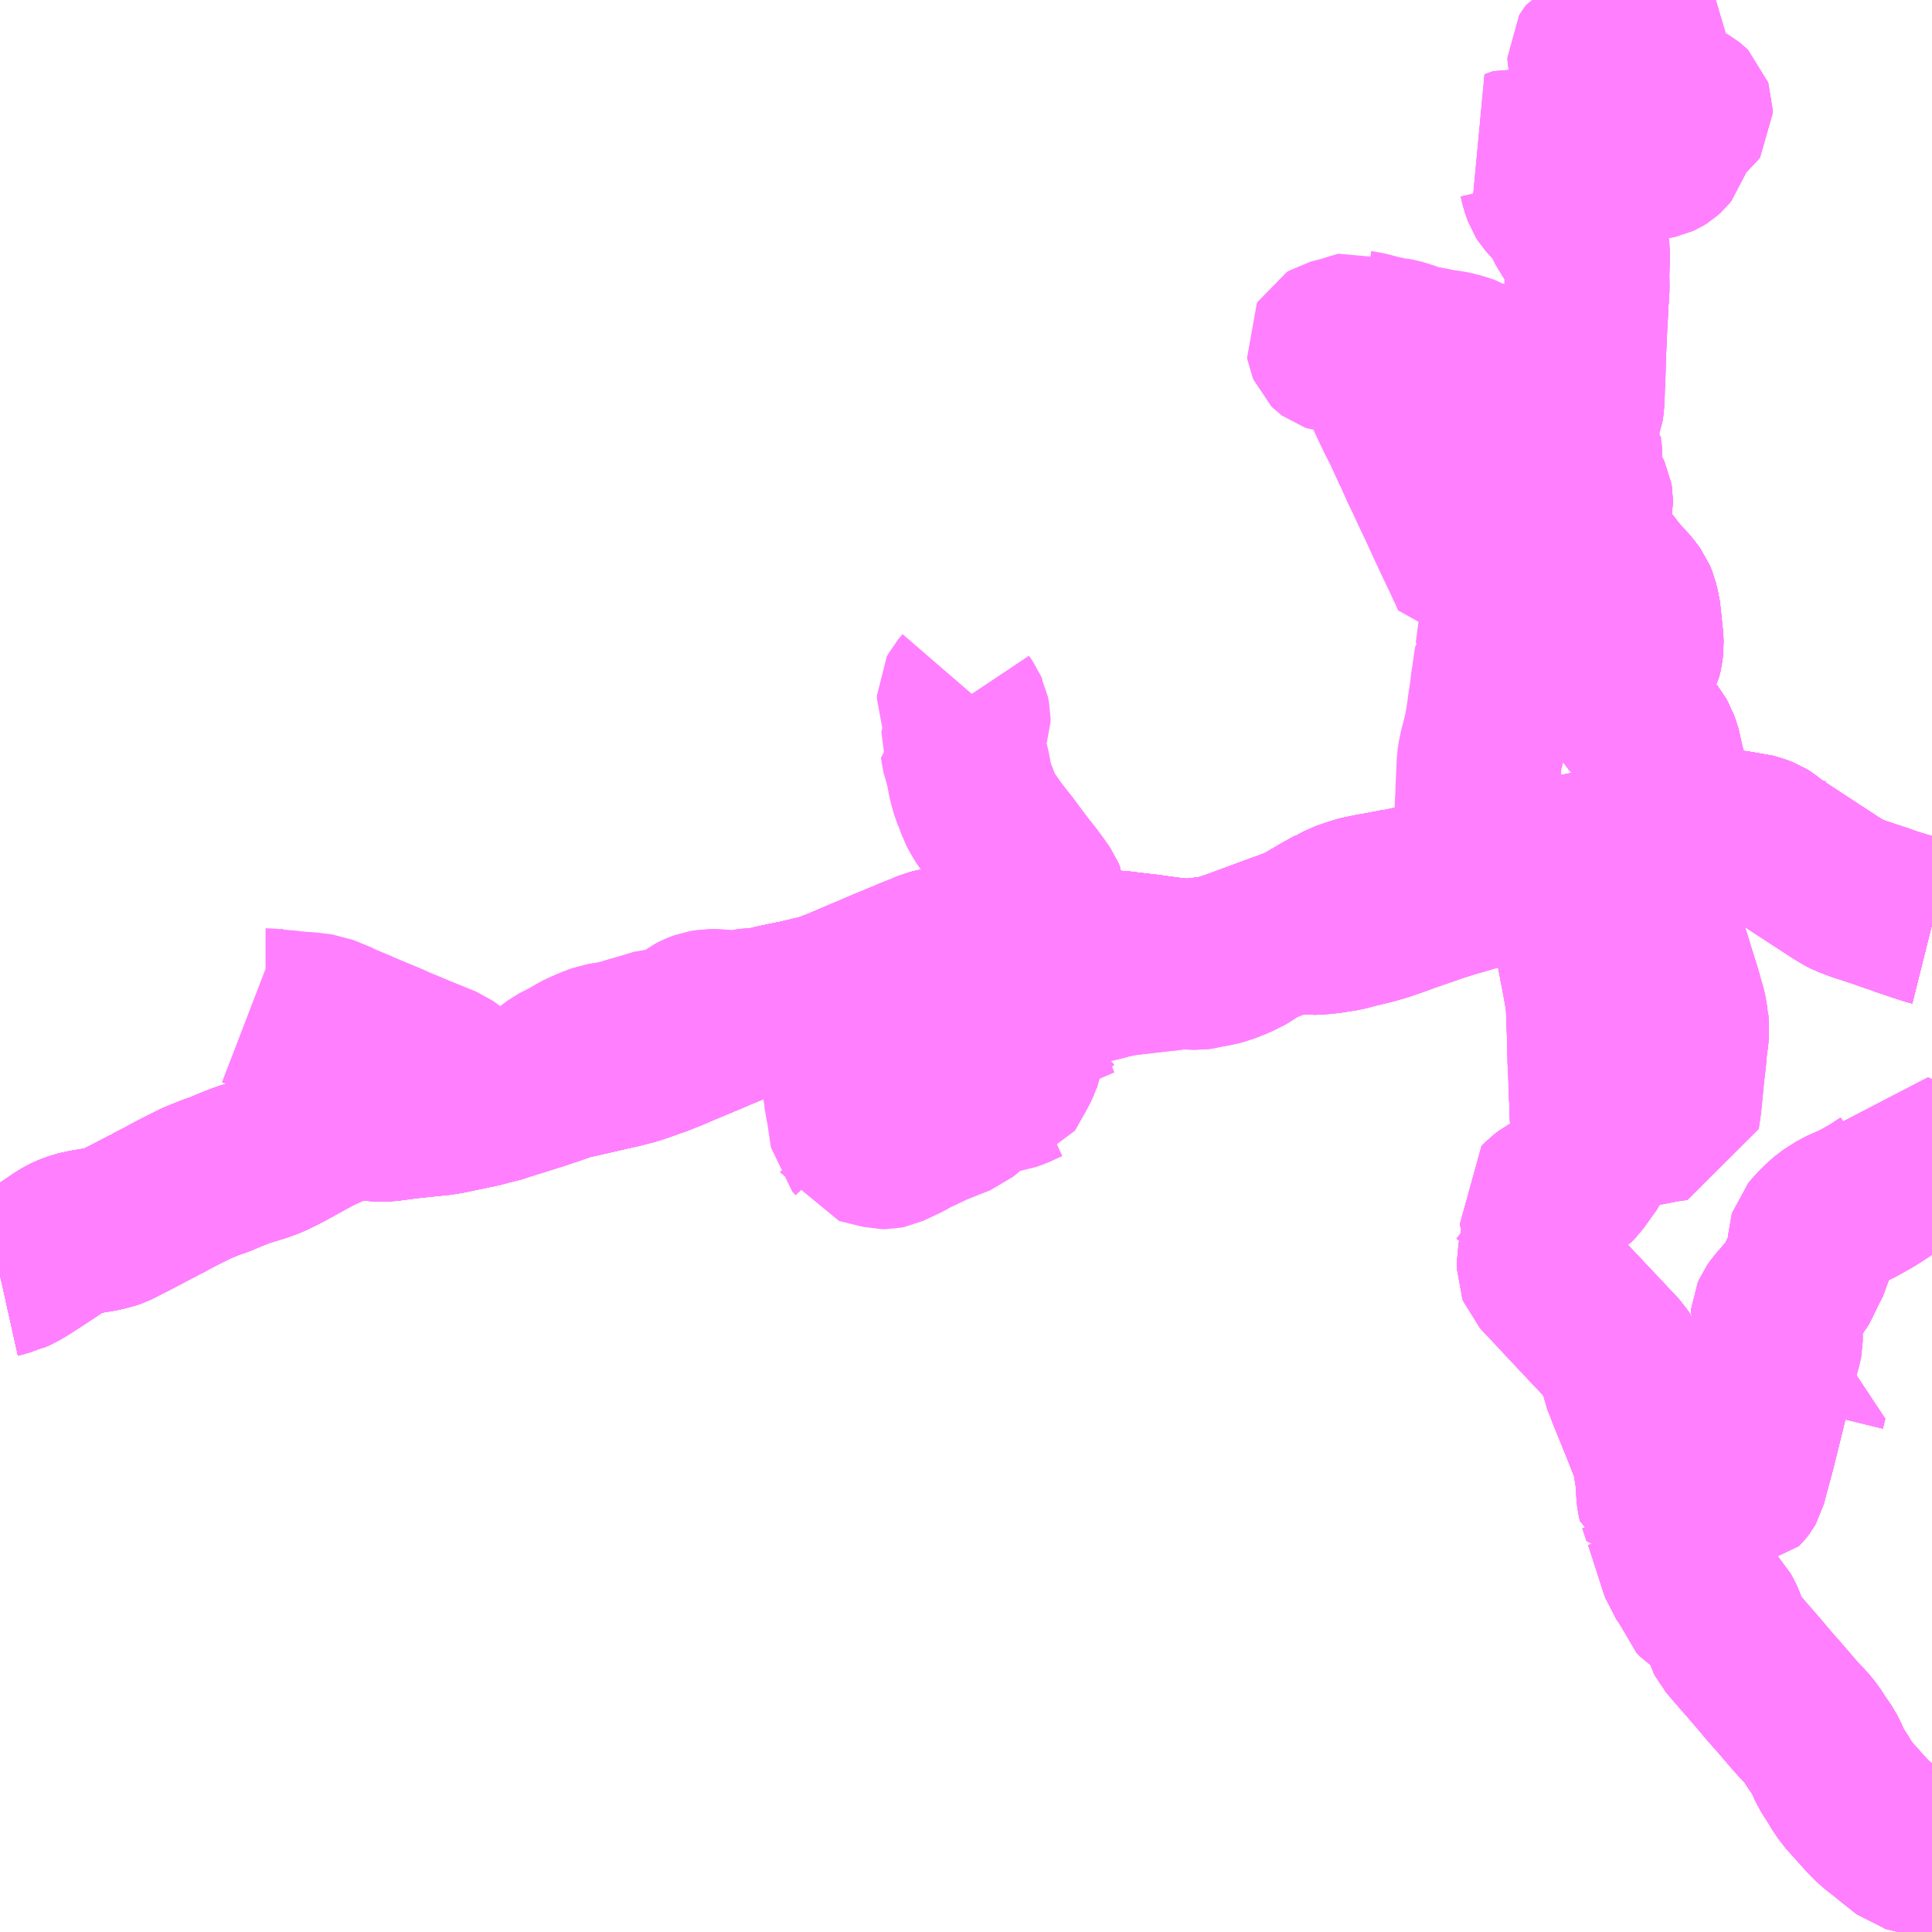 <?xml version="1.0" encoding="UTF-8"?>
<svg  xmlns="http://www.w3.org/2000/svg" xmlns:xlink="http://www.w3.org/1999/xlink" xmlns:go="http://purl.org/svgmap/profile" property="N07_001,N07_002,N07_003,N07_004,N07_005,N07_006,N07_007" viewBox="13851.562 -3638.672 8.789 8.789" go:dataArea="13851.5625 -3638.671875 8.7890625 8.7890625" >
<globalCoordinateSystem srsName="http://purl.org/crs/84" transform="matrix(100.0,0.0,0.0,-100.0,0.0,0.0)" />
<defs>
 <g id="p0" >
  <circle cx="0.0" cy="0.0" r="3" stroke="green" stroke-width="0.75" vector-effect="non-scaling-stroke" />
 </g>
</defs>
<g fill="none" fill-rule="evenodd" stroke="#FF00FF" stroke-width="0.75" opacity="0.5" vector-effect="non-scaling-stroke" stroke-linejoin="bevel" >
<path content="1,JRバス関東（株）,長野原草津口～上州大津～草津温泉～白根火山,23.0,23.0,23.0," xlink:title="1" d="M13858.811,-3638.672L13858.835,-3638.66L13858.864,-3638.644L13858.887,-3638.633L13858.89,-3638.63L13858.916,-3638.617L13858.934,-3638.607L13858.957,-3638.595L13858.982,-3638.58L13858.998,-3638.567L13859.017,-3638.549L13859.027,-3638.539L13859.035,-3638.529L13859.042,-3638.519L13859.041,-3638.492L13859.04,-3638.487L13859.033,-3638.476L13859.017,-3638.455L13858.996,-3638.436L13858.97,-3638.415L13858.956,-3638.407L13858.942,-3638.403L13858.92,-3638.405L13858.911,-3638.407L13858.907,-3638.408L13858.854,-3638.428L13858.842,-3638.431L13858.828,-3638.433L13858.812,-3638.427L13858.804,-3638.423L13858.798,-3638.415L13858.795,-3638.41L13858.795,-3638.398L13858.797,-3638.39L13858.82,-3638.363L13858.831,-3638.347L13858.843,-3638.309L13858.85,-3638.296L13858.865,-3638.274L13858.882,-3638.258L13858.893,-3638.249L13858.902,-3638.244L13858.917,-3638.24L13858.925,-3638.238L13858.935,-3638.236L13858.953,-3638.238L13858.973,-3638.243L13858.978,-3638.245L13859.001,-3638.263L13859.018,-3638.273L13859.035,-3638.276L13859.062,-3638.276L13859.078,-3638.274L13859.094,-3638.271L13859.107,-3638.267L13859.119,-3638.261L13859.129,-3638.252L13859.155,-3638.222L13859.168,-3638.213L13859.181,-3638.208L13859.233,-3638.191L13859.24,-3638.187L13859.245,-3638.183L13859.249,-3638.179L13859.251,-3638.173L13859.251,-3638.167L13859.251,-3638.156L13859.246,-3638.148L13859.239,-3638.143L13859.232,-3638.137L13859.227,-3638.133L13859.219,-3638.131L13859.213,-3638.131L13859.209,-3638.133L13859.201,-3638.138L13859.193,-3638.144L13859.149,-3638.175L13859.132,-3638.182L13859.114,-3638.182L13859.102,-3638.176L13859.092,-3638.169L13859.088,-3638.162L13859.087,-3638.158L13859.087,-3638.148L13859.104,-3638.117L13859.124,-3638.081L13859.138,-3638.051L13859.141,-3638.04L13859.143,-3638.03L13859.148,-3638.011L13859.148,-3638.002L13859.145,-3637.992L13859.137,-3637.982L13859.127,-3637.973L13859.119,-3637.968L13859.106,-3637.962L13859.092,-3637.959L13859.082,-3637.957L13859.067,-3637.957L13859.053,-3637.959L13859.028,-3637.959L13858.978,-3637.963L13858.954,-3637.964L13858.935,-3637.966L13858.909,-3637.965L13858.9,-3637.963L13858.882,-3637.957L13858.866,-3637.95L13858.861,-3637.947L13858.841,-3637.937L13858.819,-3637.927L13858.811,-3637.926L13858.796,-3637.927L13858.774,-3637.932L13858.752,-3637.94L13858.713,-3637.957L13858.683,-3637.972L13858.666,-3637.977L13858.648,-3637.977L13858.637,-3637.974L13858.617,-3637.969L13858.6,-3637.964L13858.585,-3637.963L13858.565,-3637.968L13858.527,-3637.983L13858.502,-3637.991L13858.481,-3637.995L13858.442,-3637.981L13858.459,-3637.971L13858.503,-3637.943L13858.534,-3637.923L13858.544,-3637.914L13858.561,-3637.893L13858.568,-3637.875L13858.572,-3637.864L13858.581,-3637.826L13858.593,-3637.792L13858.6,-3637.781L13858.616,-3637.763L13858.64,-3637.738L13858.655,-3637.718L13858.671,-3637.696L13858.675,-3637.689L13858.679,-3637.683L13858.682,-3637.675L13858.703,-3637.632L13858.712,-3637.62L13858.728,-3637.605L13858.742,-3637.595L13858.758,-3637.585L13858.771,-3637.574L13858.776,-3637.567L13858.778,-3637.563L13858.78,-3637.556L13858.783,-3637.529L13858.783,-3637.478L13858.781,-3637.423L13858.782,-3637.366L13858.78,-3637.331L13858.779,-3637.316L13858.778,-3637.311L13858.773,-3637.205L13858.772,-3637.197L13858.765,-3637.036L13858.764,-3636.988L13858.763,-3636.968L13858.763,-3636.949L13858.762,-3636.93L13858.761,-3636.921L13858.76,-3636.88L13858.758,-3636.839L13858.756,-3636.824L13858.754,-3636.809L13858.736,-3636.764L13858.734,-3636.753L13858.731,-3636.74L13858.73,-3636.731L13858.733,-3636.706L13858.741,-3636.672L13858.747,-3636.658L13858.745,-3636.647L13858.746,-3636.638L13858.747,-3636.624L13858.747,-3636.546L13858.745,-3636.541L13858.746,-3636.53L13858.749,-3636.511L13858.751,-3636.505L13858.756,-3636.492L13858.795,-3636.411L13858.797,-3636.399L13858.797,-3636.384L13858.793,-3636.361L13858.785,-3636.309L13858.784,-3636.258L13858.786,-3636.248L13858.786,-3636.223L13858.793,-3636.209L13858.801,-3636.191L13858.814,-3636.174L13858.835,-3636.151L13858.846,-3636.136L13858.869,-3636.111L13858.894,-3636.071L13858.967,-3635.991L13858.985,-3635.968L13858.993,-3635.957L13859.003,-3635.933L13859.008,-3635.912L13859.013,-3635.893L13859.017,-3635.86L13859.027,-3635.763L13859.028,-3635.74L13859.025,-3635.71L13859.018,-3635.681L13858.984,-3635.616L13858.967,-3635.582L13858.953,-3635.556L13858.95,-3635.535L13858.949,-3635.511L13858.951,-3635.497L13858.958,-3635.465L13858.967,-3635.439L13858.979,-3635.42L13859.001,-3635.395L13859.031,-3635.37L13859.054,-3635.349L13859.077,-3635.324L13859.085,-3635.314L13859.095,-3635.296L13859.096,-3635.293L13859.106,-3635.268L13859.11,-3635.252L13859.113,-3635.237L13859.114,-3635.235L13859.12,-3635.205L13859.128,-3635.173L13859.137,-3635.153L13859.138,-3635.139L13859.143,-3635.119L13859.145,-3635.102L13859.148,-3635.08L13859.156,-3635.01L13859.157,-3635.004L13859.161,-3634.96L13859.166,-3634.912L13859.169,-3634.858L13859.255,-3634.869L13859.269,-3634.871L13859.297,-3634.874L13859.316,-3634.877L13859.338,-3634.879L13859.357,-3634.883L13859.366,-3634.884L13859.418,-3634.884L13859.452,-3634.883L13859.473,-3634.88L13859.505,-3634.88L13859.519,-3634.875L13859.562,-3634.862L13859.583,-3634.854L13859.594,-3634.847L13859.63,-3634.819L13859.709,-3634.767L13859.77,-3634.727L13859.885,-3634.652L13859.889,-3634.65L13859.892,-3634.647L13859.924,-3634.627L13859.952,-3634.61L13859.967,-3634.602L13860.022,-3634.581L13860.036,-3634.577L13860.105,-3634.554L13860.121,-3634.549L13860.159,-3634.535L13860.201,-3634.521L13860.203,-3634.519L13860.247,-3634.508L13860.281,-3634.493L13860.312,-3634.483L13860.344,-3634.473L13860.352,-3634.471"/>
<path content="1,千曲バス（株）,小諸～立川,1.0,1.0,1.0," xlink:title="1" d="M13851.562,-3632.871L13851.571,-3632.873L13851.605,-3632.885L13851.616,-3632.887L13851.641,-3632.898L13851.681,-3632.922L13851.726,-3632.951L13851.805,-3633.003L13851.835,-3633.024L13851.861,-3633.039L13851.878,-3633.047L13851.91,-3633.059L13851.951,-3633.068L13851.993,-3633.075L13852.024,-3633.08L13852.07,-3633.092L13852.082,-3633.096L13852.143,-3633.127L13852.224,-3633.169L13852.241,-3633.179L13852.244,-3633.18L13852.281,-3633.199L13852.296,-3633.207L13852.301,-3633.209L13852.321,-3633.22L13852.328,-3633.224L13852.36,-3633.241L13852.397,-3633.26L13852.397,-3633.26L13852.453,-3633.288L13852.516,-3633.314L13852.56,-3633.329L13852.609,-3633.35L13852.668,-3633.373L13852.747,-3633.397L13852.788,-3633.412L13852.803,-3633.419L13852.815,-3633.425L13852.83,-3633.432L13852.874,-3633.455L13852.983,-3633.515L13853.01,-3633.529L13853.112,-3633.575L13853.149,-3633.584L13853.151,-3633.584L13853.165,-3633.587L13853.192,-3633.589L13853.216,-3633.589L13853.27,-3633.582L13853.288,-3633.581L13853.32,-3633.581L13853.418,-3633.594L13853.495,-3633.602L13853.572,-3633.61L13853.611,-3633.617L13853.748,-3633.646L13853.804,-3633.661L13853.82,-3633.664L13853.833,-3633.668L13853.862,-3633.678L13853.87,-3633.68L13853.898,-3633.689L13853.944,-3633.703L13853.972,-3633.712L13853.983,-3633.716L13853.993,-3633.718L13854.013,-3633.725L13854.085,-3633.749L13854.095,-3633.753L13854.108,-3633.757L13854.141,-3633.769L13854.217,-3633.786L13854.248,-3633.793L13854.26,-3633.796L13854.287,-3633.802L13854.299,-3633.805L13854.355,-3633.818L13854.375,-3633.822L13854.445,-3633.84L13854.46,-3633.845L13854.507,-3633.861L13854.527,-3633.869L13854.542,-3633.873L13854.615,-3633.902L13854.659,-3633.921L13854.748,-3633.958L13854.754,-3633.961L13854.791,-3633.976L13854.816,-3633.987L13854.876,-3634.012L13854.889,-3634.018L13854.91,-3634.025L13855.032,-3634.077L13855.038,-3634.078L13855.053,-3634.081L13855.066,-3634.085L13855.083,-3634.09L13855.156,-3634.105L13855.199,-3634.114L13855.215,-3634.118L13855.283,-3634.134L13855.308,-3634.14L13855.342,-3634.153L13855.389,-3634.171L13855.404,-3634.178L13855.411,-3634.181L13855.486,-3634.213L13855.506,-3634.221L13855.589,-3634.257L13855.631,-3634.274L13855.652,-3634.283L13855.672,-3634.291L13855.709,-3634.307L13855.73,-3634.315L13855.744,-3634.321L13855.755,-3634.326L13855.76,-3634.327L13855.792,-3634.341L13855.812,-3634.346L13855.833,-3634.35L13855.949,-3634.349L13856.058,-3634.347L13856.163,-3634.346L13856.248,-3634.345L13856.285,-3634.344L13856.3,-3634.344L13856.341,-3634.344L13856.456,-3634.342L13856.575,-3634.34L13856.623,-3634.337L13856.659,-3634.335L13856.673,-3634.333L13856.698,-3634.33L13856.722,-3634.327L13856.783,-3634.32L13856.868,-3634.308L13856.929,-3634.301L13856.96,-3634.3L13856.981,-3634.299L13857.094,-3634.314L13857.112,-3634.319L13857.174,-3634.339L13857.206,-3634.351L13857.287,-3634.381L13857.341,-3634.401L13857.343,-3634.402L13857.366,-3634.41L13857.382,-3634.416L13857.417,-3634.428L13857.446,-3634.44L13857.469,-3634.448L13857.486,-3634.456L13857.526,-3634.48L13857.579,-3634.511L13857.633,-3634.541L13857.637,-3634.541L13857.672,-3634.56L13857.74,-3634.583L13857.757,-3634.587L13857.806,-3634.597L13857.864,-3634.607L13857.913,-3634.617L13857.924,-3634.618L13857.987,-3634.631L13858.065,-3634.646L13858.18,-3634.669L13858.243,-3634.68L13858.259,-3634.684L13858.297,-3634.692L13858.443,-3634.717L13858.496,-3634.729L13858.586,-3634.748L13858.605,-3634.752L13858.653,-3634.762L13858.699,-3634.771L13858.741,-3634.779L13858.826,-3634.797L13858.851,-3634.802L13858.966,-3634.826L13858.992,-3634.831L13859.011,-3634.834L13859.04,-3634.839L13859.054,-3634.84L13859.063,-3634.842L13859.091,-3634.845L13859.104,-3634.848L13859.109,-3634.848L13859.115,-3634.85L13859.131,-3634.852L13859.169,-3634.858L13859.255,-3634.869L13859.269,-3634.871L13859.297,-3634.874L13859.316,-3634.877L13859.338,-3634.879L13859.357,-3634.883L13859.366,-3634.884L13859.418,-3634.884L13859.452,-3634.883L13859.473,-3634.88L13859.505,-3634.88L13859.519,-3634.875L13859.562,-3634.862L13859.583,-3634.854L13859.594,-3634.847L13859.63,-3634.819L13859.709,-3634.767L13859.77,-3634.727L13859.885,-3634.652L13859.889,-3634.65L13859.892,-3634.647L13859.924,-3634.627L13859.952,-3634.61L13859.967,-3634.602L13860.022,-3634.581L13860.036,-3634.577L13860.105,-3634.554L13860.121,-3634.549L13860.159,-3634.535L13860.201,-3634.521L13860.203,-3634.519L13860.281,-3634.493L13860.312,-3634.483L13860.344,-3634.473L13860.352,-3634.471"/>
<path content="1,千曲バス（株）,御代田～池袋,1.0,1.0,1.0," xlink:title="1" d="M13851.562,-3632.871L13851.571,-3632.873L13851.605,-3632.885L13851.616,-3632.887L13851.641,-3632.898L13851.681,-3632.922L13851.726,-3632.951L13851.805,-3633.003L13851.835,-3633.024L13851.861,-3633.039L13851.878,-3633.047L13851.91,-3633.059L13851.951,-3633.068L13851.993,-3633.075L13852.024,-3633.08L13852.07,-3633.092L13852.082,-3633.096L13852.143,-3633.127L13852.224,-3633.169L13852.241,-3633.179L13852.244,-3633.18L13852.281,-3633.199L13852.296,-3633.207L13852.301,-3633.209L13852.321,-3633.22L13852.328,-3633.224L13852.36,-3633.241L13852.397,-3633.26L13852.397,-3633.26L13852.453,-3633.288L13852.516,-3633.314L13852.56,-3633.329L13852.609,-3633.35L13852.668,-3633.373L13852.747,-3633.397L13852.788,-3633.412L13852.803,-3633.419L13852.815,-3633.425L13852.83,-3633.432L13852.874,-3633.455L13852.983,-3633.515L13853.01,-3633.529L13853.112,-3633.575L13853.149,-3633.584L13853.151,-3633.584L13853.165,-3633.587L13853.192,-3633.589L13853.216,-3633.589L13853.27,-3633.582L13853.288,-3633.581L13853.32,-3633.581L13853.418,-3633.594L13853.495,-3633.602L13853.572,-3633.61L13853.611,-3633.617L13853.748,-3633.646L13853.804,-3633.661L13853.82,-3633.664L13853.833,-3633.668L13853.862,-3633.678L13853.87,-3633.68L13853.898,-3633.689L13853.944,-3633.703L13853.972,-3633.712L13853.983,-3633.716L13853.993,-3633.718L13854.013,-3633.725L13854.085,-3633.749L13854.095,-3633.753L13854.108,-3633.757L13854.141,-3633.769L13854.217,-3633.786L13854.248,-3633.793L13854.26,-3633.796L13854.287,-3633.802L13854.299,-3633.805L13854.355,-3633.818L13854.375,-3633.822L13854.445,-3633.84L13854.46,-3633.845L13854.507,-3633.861L13854.527,-3633.869L13854.542,-3633.873L13854.615,-3633.902L13854.659,-3633.921L13854.748,-3633.958L13854.754,-3633.961L13854.791,-3633.976L13854.816,-3633.987L13854.876,-3634.012L13854.889,-3634.018L13854.91,-3634.025L13855.032,-3634.077L13855.038,-3634.078L13855.053,-3634.081L13855.066,-3634.085L13855.083,-3634.09L13855.156,-3634.105L13855.199,-3634.114L13855.215,-3634.118L13855.283,-3634.134L13855.308,-3634.14L13855.342,-3634.153L13855.389,-3634.171L13855.404,-3634.178L13855.411,-3634.181L13855.486,-3634.213L13855.506,-3634.221L13855.589,-3634.257L13855.631,-3634.274L13855.652,-3634.283L13855.672,-3634.291L13855.709,-3634.307L13855.73,-3634.315L13855.744,-3634.321L13855.755,-3634.326L13855.76,-3634.327L13855.792,-3634.341L13855.812,-3634.346L13855.833,-3634.35L13855.949,-3634.349L13856.058,-3634.347L13856.163,-3634.346L13856.248,-3634.345L13856.285,-3634.344L13856.3,-3634.344L13856.341,-3634.344L13856.456,-3634.342L13856.575,-3634.34L13856.623,-3634.337L13856.659,-3634.335L13856.673,-3634.333L13856.698,-3634.33L13856.722,-3634.327L13856.783,-3634.32L13856.868,-3634.308L13856.929,-3634.301L13856.96,-3634.3L13856.981,-3634.299L13857.094,-3634.314L13857.112,-3634.319L13857.174,-3634.339L13857.206,-3634.351L13857.287,-3634.381L13857.341,-3634.401L13857.343,-3634.402L13857.366,-3634.41L13857.382,-3634.416L13857.417,-3634.428L13857.446,-3634.44L13857.469,-3634.448L13857.486,-3634.456L13857.526,-3634.48L13857.579,-3634.511L13857.633,-3634.541L13857.637,-3634.541L13857.672,-3634.56L13857.74,-3634.583L13857.757,-3634.587L13857.806,-3634.597L13857.864,-3634.607L13857.913,-3634.617L13857.924,-3634.618L13857.987,-3634.631L13858.065,-3634.646L13858.18,-3634.669L13858.243,-3634.68L13858.259,-3634.684L13858.297,-3634.692L13858.443,-3634.717L13858.496,-3634.729L13858.586,-3634.748L13858.605,-3634.752L13858.653,-3634.762L13858.699,-3634.771L13858.741,-3634.779L13858.826,-3634.797L13858.851,-3634.802L13858.966,-3634.826L13858.992,-3634.831L13859.011,-3634.834L13859.04,-3634.839L13859.054,-3634.84L13859.063,-3634.842L13859.091,-3634.845L13859.104,-3634.848L13859.109,-3634.848L13859.115,-3634.85L13859.131,-3634.852L13859.169,-3634.858L13859.255,-3634.869L13859.269,-3634.871L13859.297,-3634.874L13859.316,-3634.877L13859.338,-3634.879L13859.357,-3634.883L13859.366,-3634.884L13859.418,-3634.884L13859.452,-3634.883L13859.473,-3634.88L13859.505,-3634.88L13859.519,-3634.875L13859.562,-3634.862L13859.583,-3634.854L13859.594,-3634.847L13859.63,-3634.819L13859.709,-3634.767L13859.77,-3634.727L13859.885,-3634.652L13859.889,-3634.65L13859.892,-3634.647L13859.924,-3634.627L13859.952,-3634.61L13859.967,-3634.602L13860.022,-3634.581L13860.036,-3634.577L13860.105,-3634.554L13860.121,-3634.549L13860.159,-3634.535L13860.201,-3634.521L13860.203,-3634.519L13860.281,-3634.493L13860.312,-3634.483L13860.344,-3634.473L13860.352,-3634.471"/>
<path content="1,千曲バス（株）,軽井沢・佐久・小諸・上田～京都・大阪,1.0,1.0,1.0," xlink:title="1" d="M13860.352,-3634.471L13860.344,-3634.473L13860.312,-3634.483L13860.281,-3634.493L13860.203,-3634.519L13860.201,-3634.521L13860.159,-3634.535L13860.121,-3634.549L13860.105,-3634.554L13860.036,-3634.577L13860.022,-3634.581L13859.967,-3634.602L13859.952,-3634.61L13859.924,-3634.627L13859.892,-3634.647L13859.889,-3634.65L13859.885,-3634.652L13859.77,-3634.727L13859.709,-3634.767L13859.63,-3634.819L13859.594,-3634.847L13859.583,-3634.854L13859.562,-3634.862L13859.519,-3634.875L13859.505,-3634.88L13859.473,-3634.88L13859.452,-3634.883L13859.418,-3634.884L13859.366,-3634.884L13859.357,-3634.883L13859.338,-3634.879L13859.316,-3634.877L13859.297,-3634.874L13859.269,-3634.871L13859.255,-3634.869L13859.169,-3634.858L13859.131,-3634.852L13859.115,-3634.85L13859.109,-3634.848L13859.104,-3634.848L13859.091,-3634.845L13859.063,-3634.842L13859.054,-3634.84L13859.04,-3634.839L13859.011,-3634.834L13858.992,-3634.831L13858.966,-3634.826L13858.851,-3634.802L13858.826,-3634.797L13858.741,-3634.779L13858.699,-3634.771L13858.653,-3634.762L13858.605,-3634.752L13858.586,-3634.748L13858.496,-3634.729L13858.443,-3634.717L13858.297,-3634.692L13858.259,-3634.684L13858.243,-3634.68L13858.18,-3634.669L13858.065,-3634.646L13857.987,-3634.631L13857.924,-3634.618L13857.913,-3634.617L13857.864,-3634.607L13857.806,-3634.597L13857.757,-3634.587L13857.74,-3634.583L13857.672,-3634.56L13857.637,-3634.541L13857.633,-3634.541L13857.579,-3634.511L13857.526,-3634.48L13857.486,-3634.456L13857.469,-3634.448L13857.446,-3634.44L13857.417,-3634.428L13857.382,-3634.416L13857.366,-3634.41L13857.343,-3634.402L13857.341,-3634.401L13857.287,-3634.381L13857.206,-3634.351L13857.174,-3634.339L13857.112,-3634.319L13857.094,-3634.314L13856.981,-3634.299L13856.96,-3634.3L13856.929,-3634.301L13856.868,-3634.308L13856.783,-3634.32L13856.722,-3634.327L13856.698,-3634.33L13856.673,-3634.333L13856.659,-3634.335L13856.623,-3634.337L13856.575,-3634.34L13856.456,-3634.342L13856.341,-3634.344L13856.3,-3634.344L13856.285,-3634.344L13856.248,-3634.345L13856.163,-3634.346L13856.058,-3634.347L13855.949,-3634.349L13855.833,-3634.35L13855.812,-3634.346L13855.792,-3634.341L13855.76,-3634.327L13855.755,-3634.326L13855.744,-3634.321L13855.73,-3634.315L13855.709,-3634.307L13855.672,-3634.291L13855.652,-3634.283L13855.631,-3634.274L13855.589,-3634.257L13855.506,-3634.221L13855.486,-3634.213L13855.411,-3634.181L13855.404,-3634.178L13855.389,-3634.171L13855.342,-3634.153L13855.308,-3634.14L13855.283,-3634.134L13855.215,-3634.118L13855.199,-3634.114L13855.156,-3634.105L13855.083,-3634.09L13855.066,-3634.085L13855.053,-3634.081L13855.038,-3634.078L13855.032,-3634.077L13854.91,-3634.025L13854.889,-3634.018L13854.876,-3634.012L13854.816,-3633.987L13854.791,-3633.976L13854.754,-3633.961L13854.748,-3633.958L13854.659,-3633.921L13854.615,-3633.902L13854.542,-3633.873L13854.527,-3633.869L13854.507,-3633.861L13854.46,-3633.845L13854.445,-3633.84L13854.375,-3633.822L13854.355,-3633.818L13854.299,-3633.805L13854.287,-3633.802L13854.26,-3633.796L13854.248,-3633.793L13854.217,-3633.786L13854.141,-3633.769L13854.108,-3633.757L13854.095,-3633.753L13854.085,-3633.749L13854.013,-3633.725L13853.993,-3633.718L13853.983,-3633.716L13853.972,-3633.712L13853.944,-3633.703L13853.898,-3633.689L13853.87,-3633.68L13853.862,-3633.678L13853.833,-3633.668L13853.82,-3633.664L13853.804,-3633.661L13853.748,-3633.646L13853.611,-3633.617L13853.572,-3633.61L13853.495,-3633.602L13853.418,-3633.594L13853.32,-3633.581L13853.288,-3633.581L13853.27,-3633.582L13853.216,-3633.589L13853.192,-3633.589L13853.165,-3633.587L13853.151,-3633.584L13853.149,-3633.584L13853.112,-3633.575L13853.01,-3633.529L13852.983,-3633.515L13852.874,-3633.455L13852.83,-3633.432L13852.815,-3633.425L13852.803,-3633.419L13852.788,-3633.412L13852.747,-3633.397L13852.668,-3633.373L13852.609,-3633.35L13852.56,-3633.329L13852.516,-3633.314L13852.453,-3633.288L13852.397,-3633.26L13852.397,-3633.26L13852.36,-3633.241L13852.328,-3633.224L13852.321,-3633.22L13852.301,-3633.209L13852.296,-3633.207L13852.281,-3633.199L13852.244,-3633.18L13852.241,-3633.179L13852.224,-3633.169L13852.143,-3633.127L13852.082,-3633.096L13852.07,-3633.092L13852.024,-3633.08L13851.993,-3633.075L13851.951,-3633.068L13851.91,-3633.059L13851.878,-3633.047L13851.861,-3633.039L13851.835,-3633.024L13851.805,-3633.003L13851.726,-3632.951L13851.681,-3632.922L13851.641,-3632.898L13851.616,-3632.887L13851.605,-3632.885L13851.571,-3632.873L13851.562,-3632.871"/>
<path content="1,西武バス（株）,佐久・軽井沢・上田・小諸線,8.0,8.0,8.0," xlink:title="1" d="M13860.352,-3634.471L13860.344,-3634.473L13860.312,-3634.483L13860.281,-3634.493L13860.247,-3634.508L13860.203,-3634.519L13860.201,-3634.521L13860.159,-3634.535L13860.121,-3634.549L13860.105,-3634.554L13860.036,-3634.577L13860.022,-3634.581L13859.967,-3634.602L13859.952,-3634.61L13859.924,-3634.627L13859.892,-3634.647L13859.889,-3634.65L13859.885,-3634.652L13859.77,-3634.727L13859.709,-3634.767L13859.63,-3634.819L13859.594,-3634.847L13859.583,-3634.854L13859.562,-3634.862L13859.519,-3634.875L13859.505,-3634.88L13859.473,-3634.88L13859.452,-3634.883L13859.418,-3634.884L13859.366,-3634.884L13859.357,-3634.883L13859.338,-3634.879L13859.316,-3634.877L13859.297,-3634.874L13859.269,-3634.871L13859.255,-3634.869L13859.169,-3634.858L13859.131,-3634.852L13859.115,-3634.85L13859.109,-3634.848L13859.104,-3634.848L13859.091,-3634.845L13859.063,-3634.842L13859.054,-3634.84L13859.04,-3634.839L13859.011,-3634.834L13858.992,-3634.831L13858.966,-3634.826L13858.851,-3634.802L13858.826,-3634.797L13858.741,-3634.779L13858.699,-3634.771L13858.653,-3634.762L13858.606,-3634.752L13858.586,-3634.748L13858.508,-3634.732L13858.496,-3634.729L13858.443,-3634.717L13858.297,-3634.692L13858.259,-3634.684L13858.243,-3634.68L13858.18,-3634.669L13858.065,-3634.646L13857.987,-3634.631L13857.924,-3634.618L13857.913,-3634.617L13857.864,-3634.607L13857.806,-3634.597L13857.757,-3634.587L13857.74,-3634.583L13857.672,-3634.56L13857.637,-3634.541L13857.633,-3634.541L13857.579,-3634.511L13857.526,-3634.48L13857.486,-3634.456L13857.469,-3634.448L13857.446,-3634.44L13857.417,-3634.428L13857.382,-3634.416L13857.366,-3634.41L13857.343,-3634.402L13857.341,-3634.401L13857.287,-3634.381L13857.206,-3634.351L13857.174,-3634.339L13857.112,-3634.319L13857.094,-3634.314L13856.981,-3634.299L13856.96,-3634.3L13856.929,-3634.301L13856.868,-3634.308L13856.783,-3634.32L13856.722,-3634.327L13856.698,-3634.33L13856.673,-3634.333L13856.659,-3634.335L13856.623,-3634.337L13856.575,-3634.34L13856.456,-3634.342L13856.374,-3634.344L13856.341,-3634.344L13856.3,-3634.344L13856.285,-3634.302L13856.277,-3634.276L13856.256,-3634.223L13856.23,-3634.177L13856.222,-3634.155L13856.22,-3634.148L13856.222,-3634.141L13856.222,-3634.038L13856.215,-3633.982L13856.214,-3633.972L13856.212,-3633.944L13856.206,-3633.896L13856.205,-3633.881L13856.198,-3633.849L13856.195,-3633.84L13856.185,-3633.818L13856.174,-3633.798L13856.126,-3633.713L13856.096,-3633.706L13856.082,-3633.702L13856.025,-3633.679L13855.991,-3633.664L13855.976,-3633.651L13855.971,-3633.646L13855.958,-3633.63L13855.929,-3633.606L13855.811,-3633.559L13855.773,-3633.541L13855.716,-3633.514L13855.676,-3633.492L13855.603,-3633.458L13855.588,-3633.455L13855.577,-3633.455L13855.472,-3633.481L13855.458,-3633.484L13855.455,-3633.491L13855.44,-3633.507L13855.422,-3633.628L13855.418,-3633.646L13855.412,-3633.682L13855.409,-3633.698L13855.409,-3633.704L13855.404,-3633.739L13855.395,-3633.797L13855.392,-3633.811L13855.389,-3633.828L13855.386,-3633.847L13855.385,-3633.863L13855.38,-3633.892L13855.379,-3633.898L13855.377,-3633.916L13855.372,-3633.943L13855.366,-3633.998L13855.362,-3634.015L13855.356,-3634.055L13855.352,-3634.088L13855.346,-3634.132L13855.341,-3634.153L13855.308,-3634.14L13855.283,-3634.134L13855.215,-3634.118L13855.199,-3634.114L13855.156,-3634.105L13855.083,-3634.09L13855.066,-3634.085L13855.053,-3634.081L13855.038,-3634.078L13855.032,-3634.077L13854.91,-3634.025L13854.889,-3634.018L13854.876,-3634.012L13854.816,-3633.987L13854.791,-3633.976L13854.754,-3633.961L13854.748,-3633.958L13854.659,-3633.921L13854.615,-3633.902L13854.542,-3633.873L13854.527,-3633.869L13854.507,-3633.861L13854.46,-3633.845L13854.445,-3633.84L13854.375,-3633.822L13854.355,-3633.818L13854.299,-3633.805L13854.287,-3633.802L13854.26,-3633.796L13854.248,-3633.793L13854.217,-3633.786L13854.141,-3633.769L13854.108,-3633.757L13854.095,-3633.753L13854.085,-3633.749L13854.013,-3633.725L13853.993,-3633.718L13853.983,-3633.716L13853.972,-3633.712L13853.944,-3633.703L13853.901,-3633.691L13853.87,-3633.68L13853.862,-3633.678L13853.833,-3633.668L13853.82,-3633.664L13853.804,-3633.661L13853.748,-3633.646L13853.611,-3633.617L13853.572,-3633.61L13853.495,-3633.602L13853.418,-3633.594L13853.32,-3633.581L13853.288,-3633.581L13853.27,-3633.582L13853.216,-3633.589L13853.192,-3633.589L13853.165,-3633.587L13853.151,-3633.584L13853.149,-3633.584L13853.112,-3633.575L13853.01,-3633.529L13852.983,-3633.515L13852.874,-3633.455L13852.83,-3633.432L13852.815,-3633.425L13852.803,-3633.419L13852.788,-3633.412L13852.747,-3633.397L13852.668,-3633.373L13852.609,-3633.35L13852.56,-3633.329L13852.516,-3633.314L13852.453,-3633.288L13852.397,-3633.26L13852.397,-3633.26L13852.36,-3633.241L13852.328,-3633.224L13852.321,-3633.22L13852.301,-3633.209L13852.296,-3633.207L13852.281,-3633.199L13852.244,-3633.18L13852.241,-3633.179L13852.224,-3633.169L13852.143,-3633.127L13852.082,-3633.096L13852.07,-3633.092L13852.024,-3633.08L13851.993,-3633.075L13851.951,-3633.068L13851.91,-3633.059L13851.878,-3633.047L13851.861,-3633.039L13851.835,-3633.024L13851.805,-3633.003L13851.726,-3632.951L13851.681,-3632.922L13851.641,-3632.898L13851.616,-3632.887L13851.605,-3632.885L13851.571,-3632.873L13851.562,-3632.871"/>
<path content="1,西武高原バス（株）,南軽線（内回り）,9.0,9.0,9.0," xlink:title="1" d="M13859.136,-3631.778L13859.159,-3631.783L13859.177,-3631.791L13859.193,-3631.794L13859.222,-3631.797L13859.244,-3631.798L13859.267,-3631.801L13859.281,-3631.805L13859.296,-3631.81L13859.313,-3631.838L13859.321,-3631.847L13859.329,-3631.853L13859.342,-3631.859L13859.364,-3631.865L13859.374,-3631.871L13859.396,-3631.889L13859.401,-3631.892L13859.415,-3631.895L13859.461,-3631.902L13859.48,-3631.904L13859.485,-3631.909L13859.489,-3631.914L13859.492,-3631.918L13859.496,-3631.925L13859.509,-3631.975L13859.515,-3631.997L13859.529,-3632.049L13859.54,-3632.089L13859.542,-3632.098L13859.573,-3632.223L13859.58,-3632.251L13859.6,-3632.335L13859.774,-3632.307L13859.763,-3632.262"/>
<path content="1,西武高原バス（株）,南軽線（内回り）,9.0,9.0,9.0," xlink:title="1" d="M13859.136,-3631.778L13859.144,-3631.758L13859.213,-3631.543L13859.219,-3631.527L13859.22,-3631.524L13859.259,-3631.469L13859.269,-3631.449L13859.283,-3631.407L13859.295,-3631.394L13859.335,-3631.369L13859.36,-3631.352L13859.38,-3631.331L13859.391,-3631.311L13859.398,-3631.296L13859.412,-3631.258L13859.42,-3631.229L13859.426,-3631.217L13859.464,-3631.173L13859.555,-3631.068L13859.615,-3630.997L13859.639,-3630.97L13859.649,-3630.959L13859.686,-3630.916L13859.721,-3630.875L13859.752,-3630.84L13859.772,-3630.821L13859.802,-3630.784L13859.827,-3630.745L13859.857,-3630.702L13859.873,-3630.67L13859.89,-3630.631L13859.927,-3630.573L13859.934,-3630.56L13859.965,-3630.514L13860.051,-3630.418L13860.089,-3630.379L13860.121,-3630.354L13860.132,-3630.345L13860.222,-3630.273L13860.241,-3630.258L13860.252,-3630.255L13860.261,-3630.252L13860.294,-3630.247L13860.338,-3630.231L13860.351,-3630.224L13860.352,-3630.224"/>
<path content="1,西武高原バス（株）,南軽線（内回り）,9.0,9.0,9.0," xlink:title="1" d="M13860.352,-3634.471L13860.344,-3634.473L13860.312,-3634.483L13860.281,-3634.493L13860.247,-3634.508L13860.159,-3634.535L13860.121,-3634.549L13860.105,-3634.554L13860.036,-3634.577L13860.022,-3634.581L13859.967,-3634.602L13859.952,-3634.61L13859.924,-3634.627L13859.892,-3634.647L13859.889,-3634.65L13859.885,-3634.652L13859.77,-3634.727"/>
<path content="1,西武高原バス（株）,南軽線（内回り）,9.0,9.0,9.0," xlink:title="1" d="M13859.77,-3634.727L13859.814,-3634.746L13859.837,-3634.744L13859.877,-3634.747"/>
<path content="1,西武高原バス（株）,南軽線（内回り）,9.0,9.0,9.0," xlink:title="1" d="M13859.77,-3634.727L13859.709,-3634.767L13859.63,-3634.819L13859.594,-3634.847L13859.583,-3634.854L13859.562,-3634.862L13859.519,-3634.875L13859.505,-3634.88L13859.473,-3634.88L13859.452,-3634.883L13859.418,-3634.884L13859.366,-3634.884L13859.357,-3634.883L13859.338,-3634.879L13859.316,-3634.877L13859.297,-3634.874L13859.269,-3634.871L13859.255,-3634.869L13859.169,-3634.858"/>
<path content="1,西武高原バス（株）,南軽線（内回り）,9.0,9.0,9.0," xlink:title="1" d="M13859.174,-3634.8L13859.169,-3634.858"/>
<path content="1,西武高原バス（株）,南軽線（内回り）,9.0,9.0,9.0," xlink:title="1" d="M13859.169,-3634.858L13859.131,-3634.852L13859.091,-3634.845L13859.063,-3634.842L13859.054,-3634.84L13859.04,-3634.839L13859.011,-3634.834L13858.992,-3634.831L13858.966,-3634.826L13858.851,-3634.802L13858.826,-3634.797L13858.741,-3634.779L13858.699,-3634.771L13858.653,-3634.762L13858.606,-3634.752L13858.617,-3634.721L13858.619,-3634.714L13858.668,-3634.581L13858.682,-3634.542L13858.711,-3634.462L13858.726,-3634.422L13858.734,-3634.399L13858.74,-3634.371L13858.751,-3634.31L13858.755,-3634.291L13858.756,-3634.283L13858.763,-3634.249L13858.781,-3634.151L13858.786,-3634.116L13858.788,-3634.086L13858.789,-3634.054L13858.793,-3633.95L13858.795,-3633.847L13858.797,-3633.819L13858.8,-3633.733L13858.8,-3633.711L13858.802,-3633.68L13858.804,-3633.647L13858.804,-3633.609L13858.807,-3633.573L13858.808,-3633.541L13858.801,-3633.492L13858.801,-3633.474L13858.805,-3633.449L13858.805,-3633.421L13858.801,-3633.403L13858.793,-3633.386L13858.732,-3633.301L13858.718,-3633.287L13858.609,-3633.23L13858.587,-3633.213L13858.567,-3633.193L13858.568,-3633.189L13858.573,-3633.174L13858.581,-3633.142L13858.584,-3633.135L13858.585,-3633.129L13858.589,-3633.118L13858.591,-3633.113L13858.591,-3633.066L13858.588,-3633.046L13858.584,-3633.035L13858.581,-3633.022L13858.579,-3633.014L13858.566,-3632.944L13858.566,-3632.914L13858.566,-3632.894L13858.569,-3632.886L13858.666,-3632.783L13858.673,-3632.775L13858.926,-3632.506L13858.935,-3632.492L13858.939,-3632.481L13858.942,-3632.46L13858.945,-3632.424L13858.949,-3632.401L13858.959,-3632.376L13858.964,-3632.365L13858.973,-3632.339L13859.002,-3632.268L13859.025,-3632.211L13859.038,-3632.179L13859.076,-3632.083L13859.084,-3632.066L13859.088,-3632.047L13859.097,-3631.991L13859.098,-3631.985L13859.105,-3631.945L13859.108,-3631.877L13859.11,-3631.859L13859.115,-3631.837L13859.117,-3631.836L13859.136,-3631.778"/>
<path content="1,西武高原バス（株）,南軽線（外回り）,8.0,8.0,8.0," xlink:title="1" d="M13859.136,-3631.778L13859.159,-3631.783L13859.177,-3631.791L13859.193,-3631.794L13859.222,-3631.797L13859.244,-3631.798L13859.267,-3631.801L13859.281,-3631.805L13859.296,-3631.81L13859.313,-3631.838L13859.321,-3631.847L13859.329,-3631.853L13859.342,-3631.859L13859.364,-3631.865L13859.374,-3631.871L13859.396,-3631.889L13859.401,-3631.892L13859.415,-3631.895L13859.461,-3631.902L13859.48,-3631.904L13859.485,-3631.909L13859.489,-3631.914L13859.492,-3631.918L13859.496,-3631.925L13859.509,-3631.975L13859.515,-3631.997L13859.529,-3632.049L13859.54,-3632.089L13859.542,-3632.098L13859.573,-3632.223L13859.58,-3632.251L13859.6,-3632.335L13859.774,-3632.307L13859.763,-3632.262"/>
<path content="1,西武高原バス（株）,南軽線（外回り）,8.0,8.0,8.0," xlink:title="1" d="M13859.136,-3631.778L13859.144,-3631.758L13859.213,-3631.543L13859.219,-3631.527L13859.22,-3631.524L13859.259,-3631.469L13859.269,-3631.449L13859.283,-3631.407L13859.295,-3631.394L13859.335,-3631.369L13859.36,-3631.352L13859.38,-3631.331L13859.391,-3631.311L13859.398,-3631.296L13859.412,-3631.258L13859.42,-3631.229L13859.426,-3631.217L13859.464,-3631.173L13859.555,-3631.068L13859.615,-3630.997L13859.639,-3630.97L13859.649,-3630.959L13859.686,-3630.916L13859.721,-3630.875L13859.752,-3630.84L13859.772,-3630.821L13859.802,-3630.784L13859.827,-3630.745L13859.857,-3630.702L13859.873,-3630.67L13859.89,-3630.631L13859.927,-3630.573L13859.934,-3630.56L13859.965,-3630.514L13860.051,-3630.418L13860.089,-3630.379L13860.121,-3630.354L13860.132,-3630.345L13860.222,-3630.273L13860.241,-3630.258L13860.252,-3630.255L13860.261,-3630.252L13860.294,-3630.247L13860.338,-3630.231L13860.351,-3630.224L13860.352,-3630.224"/>
<path content="1,西武高原バス（株）,南軽線（外回り）,8.0,8.0,8.0," xlink:title="1" d="M13860.352,-3634.471L13860.344,-3634.473L13860.312,-3634.483L13860.281,-3634.493L13860.247,-3634.508L13860.159,-3634.535L13860.121,-3634.549L13860.105,-3634.554L13860.036,-3634.577L13860.022,-3634.581L13859.967,-3634.602L13859.952,-3634.61L13859.924,-3634.627L13859.892,-3634.647L13859.889,-3634.65L13859.885,-3634.652L13859.77,-3634.727"/>
<path content="1,西武高原バス（株）,南軽線（外回り）,8.0,8.0,8.0," xlink:title="1" d="M13859.77,-3634.727L13859.814,-3634.746L13859.837,-3634.744L13859.877,-3634.747"/>
<path content="1,西武高原バス（株）,南軽線（外回り）,8.0,8.0,8.0," xlink:title="1" d="M13859.77,-3634.727L13859.709,-3634.767L13859.63,-3634.819L13859.594,-3634.847L13859.583,-3634.854L13859.562,-3634.862L13859.519,-3634.875L13859.505,-3634.88L13859.473,-3634.88L13859.452,-3634.883L13859.418,-3634.884L13859.366,-3634.884L13859.357,-3634.883L13859.338,-3634.879L13859.316,-3634.877L13859.297,-3634.874L13859.269,-3634.871L13859.255,-3634.869L13859.169,-3634.858"/>
<path content="1,西武高原バス（株）,南軽線（外回り）,8.0,8.0,8.0," xlink:title="1" d="M13859.174,-3634.8L13859.169,-3634.858"/>
<path content="1,西武高原バス（株）,南軽線（外回り）,8.0,8.0,8.0," xlink:title="1" d="M13859.169,-3634.858L13859.131,-3634.852L13859.091,-3634.845L13859.063,-3634.842L13859.054,-3634.84L13859.04,-3634.839L13859.011,-3634.834L13858.992,-3634.831L13858.966,-3634.826L13858.851,-3634.802L13858.826,-3634.797L13858.741,-3634.779L13858.699,-3634.771L13858.653,-3634.762L13858.606,-3634.752L13858.617,-3634.721L13858.619,-3634.714L13858.668,-3634.581L13858.682,-3634.542L13858.711,-3634.462L13858.726,-3634.422L13858.734,-3634.399L13858.74,-3634.371L13858.751,-3634.31L13858.755,-3634.291L13858.756,-3634.283L13858.763,-3634.249L13858.781,-3634.151L13858.786,-3634.116L13858.788,-3634.086L13858.789,-3634.054L13858.793,-3633.95L13858.795,-3633.847L13858.797,-3633.819L13858.8,-3633.733L13858.8,-3633.711L13858.802,-3633.68L13858.804,-3633.647L13858.804,-3633.609L13858.807,-3633.573L13858.808,-3633.541L13858.801,-3633.492L13858.801,-3633.474L13858.805,-3633.449L13858.805,-3633.421L13858.801,-3633.403L13858.793,-3633.386L13858.732,-3633.301L13858.718,-3633.287L13858.609,-3633.23L13858.587,-3633.213L13858.567,-3633.193L13858.568,-3633.189L13858.573,-3633.174L13858.581,-3633.142L13858.584,-3633.135L13858.585,-3633.129L13858.589,-3633.118L13858.591,-3633.113L13858.591,-3633.066L13858.588,-3633.046L13858.584,-3633.035L13858.581,-3633.022L13858.579,-3633.014L13858.566,-3632.944L13858.566,-3632.914L13858.566,-3632.894L13858.569,-3632.886L13858.666,-3632.783L13858.673,-3632.775L13858.926,-3632.506L13858.935,-3632.492L13858.939,-3632.481L13858.942,-3632.46L13858.945,-3632.424L13858.949,-3632.401L13858.959,-3632.376L13858.964,-3632.365L13858.973,-3632.339L13859.002,-3632.268L13859.025,-3632.211L13859.038,-3632.179L13859.076,-3632.083L13859.084,-3632.066L13859.088,-3632.047L13859.097,-3631.991L13859.098,-3631.985L13859.105,-3631.945L13859.108,-3631.877L13859.11,-3631.859L13859.115,-3631.837L13859.117,-3631.836L13859.136,-3631.778"/>
<path content="1,西武高原バス（株）,塩沢湖線,0.7,0.7,0.7," xlink:title="1" d="M13860.352,-3633.342L13860.322,-3633.357L13860.255,-3633.392L13860.24,-3633.4L13860.208,-3633.416L13860.179,-3633.429L13860.173,-3633.398L13860.151,-3633.291L13860.143,-3633.276L13860.11,-3633.254L13860.074,-3633.231L13860.004,-3633.192L13859.933,-3633.161L13859.883,-3633.129L13859.88,-3633.127L13859.854,-3633.104L13859.824,-3633.074L13859.802,-3633.048L13859.802,-3633.048L13859.799,-3633.038L13859.798,-3633.019L13859.799,-3632.964L13859.796,-3632.95L13859.774,-3632.908L13859.741,-3632.839L13859.73,-3632.82L13859.728,-3632.818L13859.71,-3632.791L13859.707,-3632.787L13859.694,-3632.773L13859.675,-3632.75L13859.663,-3632.737L13859.648,-3632.719L13859.636,-3632.702L13859.629,-3632.686L13859.628,-3632.674L13859.634,-3632.662L13859.654,-3632.62"/>
<path content="1,西武高原バス（株）,浅間白根火山線（仙之入経由）,0.8,1.3,0.8," xlink:title="1" d="M13860.352,-3634.471L13860.344,-3634.473L13860.312,-3634.483L13860.281,-3634.493L13860.247,-3634.508L13860.159,-3634.535L13860.121,-3634.549L13860.105,-3634.554L13860.036,-3634.577L13860.022,-3634.581L13859.967,-3634.602L13859.952,-3634.61L13859.924,-3634.627L13859.892,-3634.647L13859.889,-3634.65L13859.885,-3634.652L13859.77,-3634.727L13859.709,-3634.767L13859.63,-3634.819L13859.594,-3634.847L13859.583,-3634.854L13859.562,-3634.862L13859.519,-3634.875L13859.505,-3634.88L13859.473,-3634.88L13859.452,-3634.883L13859.418,-3634.884L13859.366,-3634.884L13859.357,-3634.883L13859.338,-3634.879L13859.316,-3634.877L13859.297,-3634.874L13859.269,-3634.871L13859.255,-3634.869L13859.169,-3634.858"/>
<path content="1,西武高原バス（株）,浅間白根火山線（仙之入経由）,0.8,1.3,0.8," xlink:title="1" d="M13859.174,-3634.8L13859.169,-3634.858"/>
<path content="1,西武高原バス（株）,浅間白根火山線（仙之入経由）,0.8,1.3,0.8," xlink:title="1" d="M13859.169,-3634.858L13859.166,-3634.912L13859.161,-3634.96L13859.157,-3635.004L13859.156,-3635.01L13859.148,-3635.08L13859.145,-3635.102L13859.143,-3635.119L13859.137,-3635.153L13859.128,-3635.173L13859.12,-3635.205L13859.114,-3635.235L13859.113,-3635.237L13859.11,-3635.252L13859.106,-3635.268L13859.096,-3635.293L13859.095,-3635.296L13859.085,-3635.314L13859.077,-3635.324L13859.054,-3635.349L13859.031,-3635.37L13859.001,-3635.395L13858.979,-3635.42L13858.967,-3635.439L13858.958,-3635.465L13858.951,-3635.497L13858.949,-3635.511L13858.95,-3635.535L13858.953,-3635.556L13858.967,-3635.582L13858.984,-3635.616L13859.018,-3635.681L13859.025,-3635.71L13859.028,-3635.74L13859.027,-3635.763L13859.017,-3635.86L13859.013,-3635.893L13859.008,-3635.912L13859.003,-3635.933L13858.993,-3635.957L13858.985,-3635.968L13858.967,-3635.991L13858.894,-3636.071L13858.872,-3636.108L13858.869,-3636.111L13858.849,-3636.134L13858.846,-3636.136L13858.835,-3636.151L13858.814,-3636.174L13858.801,-3636.191L13858.793,-3636.209L13858.786,-3636.223L13858.786,-3636.248L13858.784,-3636.258L13858.785,-3636.309L13858.793,-3636.361L13858.797,-3636.384L13858.797,-3636.399L13858.795,-3636.411L13858.756,-3636.492L13858.751,-3636.505L13858.749,-3636.511L13858.746,-3636.53L13858.745,-3636.541L13858.747,-3636.546L13858.747,-3636.624L13858.746,-3636.638L13858.747,-3636.658L13858.741,-3636.672L13858.733,-3636.706L13858.73,-3636.731L13858.731,-3636.74L13858.734,-3636.753L13858.736,-3636.764L13858.754,-3636.809L13858.756,-3636.824L13858.758,-3636.839L13858.76,-3636.88L13858.761,-3636.921L13858.763,-3636.949L13858.764,-3636.988L13858.765,-3637.036L13858.772,-3637.197L13858.773,-3637.205L13858.778,-3637.311L13858.779,-3637.316L13858.78,-3637.331L13858.782,-3637.366L13858.781,-3637.423L13858.783,-3637.478L13858.783,-3637.529L13858.78,-3637.556L13858.778,-3637.563L13858.776,-3637.567L13858.771,-3637.574L13858.758,-3637.585L13858.742,-3637.595L13858.728,-3637.605L13858.712,-3637.62L13858.703,-3637.632L13858.682,-3637.675L13858.679,-3637.683L13858.675,-3637.689L13858.671,-3637.696L13858.655,-3637.718L13858.64,-3637.738L13858.616,-3637.763L13858.6,-3637.781L13858.593,-3637.792L13858.581,-3637.826L13858.572,-3637.864L13858.568,-3637.875L13858.561,-3637.893L13858.544,-3637.914L13858.534,-3637.923L13858.503,-3637.943L13858.459,-3637.971L13858.442,-3637.981L13858.481,-3637.995L13858.502,-3637.991L13858.527,-3637.983L13858.565,-3637.968L13858.585,-3637.963L13858.6,-3637.964L13858.617,-3637.969L13858.637,-3637.974L13858.648,-3637.977L13858.666,-3637.977L13858.683,-3637.972L13858.713,-3637.957L13858.752,-3637.94L13858.774,-3637.932L13858.796,-3637.927L13858.811,-3637.926L13858.819,-3637.927L13858.841,-3637.937L13858.861,-3637.947L13858.866,-3637.95L13858.882,-3637.957L13858.9,-3637.963L13858.909,-3637.965L13858.935,-3637.966L13858.954,-3637.964L13858.978,-3637.963L13859.028,-3637.959L13859.053,-3637.959L13859.067,-3637.957L13859.082,-3637.957L13859.092,-3637.959L13859.106,-3637.962L13859.119,-3637.968L13859.127,-3637.973L13859.137,-3637.982L13859.145,-3637.992L13859.148,-3638.002L13859.148,-3638.011L13859.143,-3638.03L13859.141,-3638.04L13859.138,-3638.051L13859.124,-3638.081L13859.104,-3638.117L13859.087,-3638.148L13859.087,-3638.158L13859.088,-3638.162L13859.092,-3638.169L13859.102,-3638.176L13859.114,-3638.182L13859.132,-3638.182L13859.149,-3638.175L13859.193,-3638.144L13859.201,-3638.138L13859.209,-3638.133L13859.213,-3638.131L13859.219,-3638.131L13859.227,-3638.133L13859.232,-3638.137L13859.239,-3638.143L13859.246,-3638.148L13859.251,-3638.156L13859.251,-3638.167L13859.251,-3638.173L13859.249,-3638.179L13859.245,-3638.183L13859.24,-3638.187L13859.233,-3638.191L13859.181,-3638.208L13859.168,-3638.213L13859.155,-3638.222L13859.129,-3638.252L13859.119,-3638.261L13859.107,-3638.267L13859.094,-3638.271L13859.078,-3638.274L13859.062,-3638.276L13859.035,-3638.276L13859.018,-3638.273L13859.001,-3638.263L13858.978,-3638.245L13858.973,-3638.243L13858.953,-3638.238L13858.935,-3638.236L13858.925,-3638.238L13858.917,-3638.24L13858.902,-3638.244L13858.893,-3638.249L13858.882,-3638.258L13858.865,-3638.274L13858.85,-3638.296L13858.843,-3638.309L13858.831,-3638.347L13858.82,-3638.363L13858.797,-3638.39L13858.795,-3638.398L13858.795,-3638.41L13858.798,-3638.415L13858.804,-3638.423L13858.812,-3638.427L13858.828,-3638.433L13858.842,-3638.431L13858.854,-3638.428L13858.907,-3638.408L13858.911,-3638.407L13858.92,-3638.405L13858.942,-3638.403L13858.956,-3638.407L13858.97,-3638.415L13858.996,-3638.436L13859.017,-3638.455L13859.033,-3638.476L13859.04,-3638.487L13859.041,-3638.492L13859.042,-3638.519L13859.035,-3638.529L13859.027,-3638.539L13859.017,-3638.549L13858.998,-3638.567L13858.982,-3638.58L13858.957,-3638.595L13858.951,-3638.597L13858.934,-3638.607L13858.916,-3638.617L13858.89,-3638.63L13858.887,-3638.633L13858.864,-3638.644L13858.835,-3638.66L13858.811,-3638.672"/>
<path content="1,西武高原バス（株）,浅間白根火山線（塩壷上経由）,0.3,0.0,0.0," xlink:title="1" d="M13860.352,-3634.471L13860.344,-3634.473L13860.312,-3634.483L13860.281,-3634.493L13860.247,-3634.508L13860.159,-3634.535L13860.121,-3634.549L13860.105,-3634.554L13860.036,-3634.577L13860.022,-3634.581L13859.967,-3634.602L13859.952,-3634.61L13859.924,-3634.627L13859.892,-3634.647L13859.889,-3634.65L13859.885,-3634.652L13859.77,-3634.727L13859.709,-3634.767L13859.63,-3634.819L13859.594,-3634.847L13859.583,-3634.854L13859.562,-3634.862L13859.519,-3634.875L13859.505,-3634.88L13859.473,-3634.88L13859.452,-3634.883L13859.418,-3634.884L13859.366,-3634.884L13859.357,-3634.883L13859.338,-3634.879L13859.316,-3634.877L13859.297,-3634.874L13859.269,-3634.871L13859.255,-3634.869L13859.169,-3634.858"/>
<path content="1,西武高原バス（株）,浅間白根火山線（塩壷上経由）,0.3,0.0,0.0," xlink:title="1" d="M13859.174,-3634.8L13859.169,-3634.858"/>
<path content="1,西武高原バス（株）,浅間白根火山線（塩壷上経由）,0.3,0.0,0.0," xlink:title="1" d="M13859.169,-3634.858L13859.166,-3634.912L13859.161,-3634.96L13859.157,-3635.004L13859.156,-3635.01L13859.148,-3635.08L13859.145,-3635.102L13859.143,-3635.119L13859.137,-3635.153L13859.128,-3635.173L13859.12,-3635.205L13859.114,-3635.235L13859.113,-3635.237L13859.11,-3635.252L13859.106,-3635.268L13859.096,-3635.293L13859.095,-3635.296L13859.085,-3635.314L13859.077,-3635.324L13859.054,-3635.349L13859.031,-3635.37L13859.001,-3635.395L13858.979,-3635.42L13858.967,-3635.439L13858.958,-3635.465L13858.951,-3635.497L13858.949,-3635.511L13858.95,-3635.535L13858.953,-3635.556L13858.967,-3635.582L13858.984,-3635.616L13859.018,-3635.681L13859.025,-3635.71L13859.028,-3635.74L13859.027,-3635.763L13859.017,-3635.86L13859.013,-3635.893L13859.008,-3635.912L13859.003,-3635.933L13858.993,-3635.957L13858.985,-3635.968L13858.967,-3635.991L13858.894,-3636.071L13858.872,-3636.108L13858.869,-3636.111L13858.849,-3636.134L13858.846,-3636.136L13858.835,-3636.151L13858.814,-3636.174L13858.801,-3636.191L13858.793,-3636.209L13858.786,-3636.223L13858.786,-3636.248L13858.784,-3636.258L13858.785,-3636.309L13858.793,-3636.361L13858.797,-3636.384L13858.797,-3636.399L13858.795,-3636.411L13858.756,-3636.492L13858.751,-3636.505L13858.749,-3636.511L13858.746,-3636.53L13858.745,-3636.541L13858.747,-3636.546L13858.747,-3636.624L13858.746,-3636.638L13858.747,-3636.658L13858.741,-3636.672L13858.733,-3636.706L13858.73,-3636.731L13858.731,-3636.74L13858.734,-3636.753L13858.736,-3636.764L13858.754,-3636.809L13858.756,-3636.824L13858.758,-3636.839L13858.76,-3636.88L13858.761,-3636.921L13858.763,-3636.949L13858.764,-3636.988L13858.765,-3637.036L13858.772,-3637.197L13858.773,-3637.205L13858.778,-3637.311L13858.779,-3637.316L13858.78,-3637.331L13858.782,-3637.366"/>
<path content="1,西武高原バス（株）,浅間白根火山線（白根火山経由）,4.0,4.0,4.0," xlink:title="1" d="M13860.352,-3634.471L13860.344,-3634.473L13860.312,-3634.483L13860.281,-3634.493L13860.247,-3634.508L13860.159,-3634.535L13860.121,-3634.549L13860.105,-3634.554L13860.036,-3634.577L13860.022,-3634.581L13859.967,-3634.602L13859.952,-3634.61L13859.924,-3634.627L13859.892,-3634.647L13859.889,-3634.65L13859.885,-3634.652L13859.77,-3634.727L13859.709,-3634.767L13859.63,-3634.819L13859.594,-3634.847L13859.583,-3634.854L13859.562,-3634.862L13859.519,-3634.875L13859.505,-3634.88L13859.473,-3634.88L13859.452,-3634.883L13859.418,-3634.884L13859.366,-3634.884L13859.357,-3634.883L13859.338,-3634.879L13859.316,-3634.877L13859.297,-3634.874L13859.269,-3634.871L13859.255,-3634.869L13859.169,-3634.858"/>
<path content="1,西武高原バス（株）,浅間白根火山線（白根火山経由）,4.0,4.0,4.0," xlink:title="1" d="M13859.174,-3634.8L13859.169,-3634.858"/>
<path content="1,西武高原バス（株）,浅間白根火山線（白根火山経由）,4.0,4.0,4.0," xlink:title="1" d="M13859.169,-3634.858L13859.166,-3634.912L13859.161,-3634.96L13859.157,-3635.004L13859.156,-3635.01L13859.148,-3635.08L13859.145,-3635.102L13859.143,-3635.119L13859.137,-3635.153L13859.128,-3635.173L13859.12,-3635.205L13859.114,-3635.235L13859.113,-3635.237L13859.11,-3635.252L13859.106,-3635.268L13859.096,-3635.293L13859.095,-3635.296L13859.085,-3635.314L13859.077,-3635.324L13859.054,-3635.349L13859.031,-3635.37L13859.001,-3635.395L13858.979,-3635.42L13858.967,-3635.439L13858.958,-3635.465L13858.951,-3635.497L13858.949,-3635.511L13858.95,-3635.535L13858.953,-3635.556L13858.967,-3635.582L13858.984,-3635.616L13859.018,-3635.681L13859.025,-3635.71L13859.028,-3635.74L13859.027,-3635.763L13859.017,-3635.86L13859.013,-3635.893L13859.008,-3635.912L13859.003,-3635.933L13858.993,-3635.957L13858.985,-3635.968L13858.967,-3635.991L13858.894,-3636.071L13858.872,-3636.108L13858.869,-3636.111L13858.849,-3636.134L13858.846,-3636.136L13858.835,-3636.151L13858.814,-3636.174L13858.801,-3636.191L13858.793,-3636.209L13858.786,-3636.223L13858.786,-3636.248L13858.784,-3636.258L13858.785,-3636.309L13858.793,-3636.361L13858.797,-3636.384L13858.797,-3636.399L13858.795,-3636.411L13858.756,-3636.492L13858.751,-3636.505L13858.749,-3636.511L13858.746,-3636.53L13858.745,-3636.541L13858.747,-3636.546L13858.747,-3636.624L13858.746,-3636.638L13858.747,-3636.658L13858.741,-3636.672L13858.733,-3636.706L13858.73,-3636.731L13858.731,-3636.74L13858.734,-3636.753L13858.736,-3636.764L13858.754,-3636.809L13858.756,-3636.824L13858.758,-3636.839L13858.76,-3636.88L13858.761,-3636.921L13858.763,-3636.949L13858.764,-3636.988L13858.765,-3637.036L13858.772,-3637.197L13858.773,-3637.205L13858.778,-3637.311L13858.779,-3637.316L13858.78,-3637.331L13858.782,-3637.366L13858.781,-3637.423L13858.783,-3637.478L13858.783,-3637.529L13858.78,-3637.556L13858.778,-3637.563L13858.776,-3637.567L13858.771,-3637.574L13858.758,-3637.585L13858.742,-3637.595L13858.728,-3637.605L13858.712,-3637.62L13858.703,-3637.632L13858.682,-3637.675L13858.679,-3637.683L13858.675,-3637.689L13858.671,-3637.696L13858.655,-3637.718L13858.64,-3637.738L13858.616,-3637.763L13858.6,-3637.781L13858.593,-3637.792L13858.581,-3637.826L13858.572,-3637.864L13858.568,-3637.875L13858.561,-3637.893L13858.544,-3637.914L13858.534,-3637.923L13858.503,-3637.943L13858.459,-3637.971L13858.442,-3637.981L13858.481,-3637.995L13858.502,-3637.991L13858.527,-3637.983L13858.565,-3637.968L13858.585,-3637.963L13858.6,-3637.964L13858.617,-3637.969L13858.637,-3637.974L13858.648,-3637.977L13858.666,-3637.977L13858.683,-3637.972L13858.713,-3637.957L13858.752,-3637.94L13858.774,-3637.932L13858.796,-3637.927L13858.811,-3637.926L13858.819,-3637.927L13858.841,-3637.937L13858.861,-3637.947L13858.866,-3637.95L13858.882,-3637.957L13858.9,-3637.963L13858.909,-3637.965L13858.935,-3637.966L13858.954,-3637.964L13858.978,-3637.963L13859.028,-3637.959L13859.053,-3637.959L13859.067,-3637.957L13859.082,-3637.957L13859.092,-3637.959L13859.106,-3637.962L13859.119,-3637.968L13859.127,-3637.973L13859.137,-3637.982L13859.145,-3637.992L13859.148,-3638.002L13859.148,-3638.011L13859.143,-3638.03L13859.141,-3638.04L13859.138,-3638.051L13859.124,-3638.081L13859.104,-3638.117L13859.087,-3638.148L13859.087,-3638.158L13859.088,-3638.162L13859.092,-3638.169L13859.102,-3638.176L13859.114,-3638.182L13859.132,-3638.182L13859.149,-3638.175L13859.193,-3638.144L13859.201,-3638.138L13859.209,-3638.133L13859.213,-3638.131L13859.219,-3638.131L13859.227,-3638.133L13859.232,-3638.137L13859.239,-3638.143L13859.246,-3638.148L13859.251,-3638.156L13859.251,-3638.167L13859.251,-3638.173L13859.249,-3638.179L13859.245,-3638.183L13859.24,-3638.187L13859.233,-3638.191L13859.181,-3638.208L13859.168,-3638.213L13859.155,-3638.222L13859.129,-3638.252L13859.119,-3638.261L13859.107,-3638.267L13859.094,-3638.271L13859.078,-3638.274L13859.062,-3638.276L13859.035,-3638.276L13859.018,-3638.273L13859.001,-3638.263L13858.978,-3638.245L13858.973,-3638.243L13858.953,-3638.238L13858.935,-3638.236L13858.925,-3638.238L13858.917,-3638.24L13858.902,-3638.244L13858.893,-3638.249L13858.882,-3638.258L13858.865,-3638.274L13858.85,-3638.296L13858.843,-3638.309L13858.831,-3638.347L13858.82,-3638.363L13858.797,-3638.39L13858.795,-3638.398L13858.795,-3638.41L13858.798,-3638.415L13858.804,-3638.423L13858.812,-3638.427L13858.828,-3638.433L13858.842,-3638.431L13858.854,-3638.428L13858.907,-3638.408L13858.911,-3638.407L13858.92,-3638.405L13858.942,-3638.403L13858.956,-3638.407L13858.97,-3638.415L13858.996,-3638.436L13859.017,-3638.455L13859.033,-3638.476L13859.04,-3638.487L13859.041,-3638.492L13859.042,-3638.519L13859.035,-3638.529L13859.027,-3638.539L13859.017,-3638.549L13858.998,-3638.567L13858.982,-3638.58L13858.957,-3638.595L13858.951,-3638.597L13858.934,-3638.607L13858.916,-3638.617L13858.89,-3638.63L13858.887,-3638.633L13858.864,-3638.644L13858.835,-3638.66L13858.811,-3638.672"/>
<path content="1,西武高原バス（株）,軽井沢美術館・観光循環バス北コース,2.5,2.5,2.5," xlink:title="1" d="M13859.169,-3634.858L13859.131,-3634.852L13859.091,-3634.845L13859.063,-3634.842L13859.054,-3634.84L13859.04,-3634.839L13859.011,-3634.834L13858.992,-3634.831L13858.966,-3634.826L13858.851,-3634.802L13858.826,-3634.797L13858.741,-3634.779L13858.699,-3634.771L13858.653,-3634.762L13858.606,-3634.752L13858.586,-3634.748L13858.508,-3634.732L13858.496,-3634.729L13858.443,-3634.717L13858.289,-3634.893L13858.282,-3634.903L13858.279,-3634.918L13858.282,-3635.008L13858.284,-3635.041L13858.285,-3635.077L13858.288,-3635.143L13858.29,-3635.191L13858.291,-3635.204L13858.293,-3635.224L13858.301,-3635.263L13858.309,-3635.293L13858.319,-3635.333L13858.322,-3635.349L13858.324,-3635.354L13858.328,-3635.379L13858.333,-3635.409L13858.334,-3635.417L13858.34,-3635.461L13858.344,-3635.488L13858.349,-3635.52L13858.354,-3635.563L13858.36,-3635.598L13858.362,-3635.617L13858.367,-3635.65L13858.371,-3635.675L13858.372,-3635.694L13858.374,-3635.698L13858.39,-3635.819L13858.393,-3635.837L13858.394,-3635.846L13858.395,-3635.857L13858.399,-3635.883L13858.401,-3635.895L13858.408,-3635.946L13858.415,-3635.993L13858.416,-3635.999L13858.425,-3636.066L13858.401,-3636.064L13858.315,-3636.052L13858.266,-3636.045L13858.249,-3636.084L13858.246,-3636.089L13858.229,-3636.126L13858.188,-3636.212L13858.152,-3636.289L13858.11,-3636.381L13858.084,-3636.435L13858.053,-3636.502L13858.034,-3636.541L13858.008,-3636.599L13858.003,-3636.611L13858.001,-3636.616L13857.998,-3636.62L13857.948,-3636.729L13857.927,-3636.769L13857.904,-3636.817L13857.862,-3636.907L13857.86,-3636.911L13857.824,-3636.987L13857.812,-3637.009L13857.808,-3637.015L13857.797,-3637.037L13857.788,-3637.051L13857.776,-3637.062L13857.765,-3637.069L13857.747,-3637.073L13857.734,-3637.074L13857.69,-3637.075L13857.627,-3637.079L13857.618,-3637.082L13857.614,-3637.085L13857.611,-3637.088L13857.606,-3637.1L13857.605,-3637.106L13857.609,-3637.113L13857.619,-3637.119L13857.646,-3637.126L13857.659,-3637.129L13857.667,-3637.131L13857.705,-3637.143L13857.756,-3637.158L13857.758,-3637.157L13857.767,-3637.156L13857.806,-3637.146L13857.852,-3637.134L13857.889,-3637.128L13857.893,-3637.128L13857.95,-3637.115L13857.994,-3637.097L13858.023,-3637.09L13858.067,-3637.083L13858.093,-3637.077L13858.106,-3637.075L13858.115,-3637.073L13858.145,-3637.069L13858.168,-3637.065L13858.173,-3637.064L13858.2,-3637.057L13858.213,-3637.054L13858.228,-3637.048L13858.275,-3637.022L13858.291,-3637.018L13858.342,-3637.012L13858.354,-3637.009L13858.378,-3636.999L13858.4,-3636.985L13858.451,-3636.959L13858.468,-3636.952L13858.501,-3636.943L13858.531,-3636.939L13858.594,-3636.932L13858.582,-3636.892L13858.573,-3636.853L13858.568,-3636.839L13858.559,-3636.814L13858.539,-3636.775L13858.531,-3636.756L13858.527,-3636.741L13858.525,-3636.72L13858.525,-3636.69L13858.525,-3636.665L13858.525,-3636.662L13858.529,-3636.643L13858.549,-3636.562L13858.558,-3636.51L13858.568,-3636.47L13858.575,-3636.449L13858.585,-3636.428L13858.59,-3636.419L13858.6,-3636.406L13858.61,-3636.393L13858.628,-3636.376L13858.648,-3636.358L13858.669,-3636.342L13858.703,-3636.309L13858.74,-3636.265L13858.765,-3636.241L13858.786,-3636.223L13858.793,-3636.209L13858.801,-3636.191L13858.814,-3636.174L13858.835,-3636.151L13858.846,-3636.136L13858.849,-3636.134L13858.869,-3636.111L13858.872,-3636.108L13858.894,-3636.071L13858.967,-3635.991L13858.985,-3635.968L13858.993,-3635.957L13859.003,-3635.933L13859.008,-3635.912L13859.013,-3635.893L13859.017,-3635.86L13859.027,-3635.763L13859.028,-3635.74L13859.025,-3635.71L13859.018,-3635.681L13858.984,-3635.616L13858.967,-3635.582L13858.953,-3635.556L13858.95,-3635.535L13858.949,-3635.511L13858.951,-3635.497L13858.958,-3635.465L13858.967,-3635.439L13858.979,-3635.42L13859.001,-3635.395L13859.031,-3635.37L13859.054,-3635.349L13859.077,-3635.324L13859.085,-3635.314L13859.095,-3635.296L13859.096,-3635.293L13859.106,-3635.268L13859.11,-3635.252L13859.113,-3635.237L13859.114,-3635.235L13859.12,-3635.205L13859.128,-3635.173L13859.137,-3635.153L13859.143,-3635.119L13859.145,-3635.102L13859.148,-3635.08L13859.156,-3635.01L13859.157,-3635.004L13859.161,-3634.96L13859.166,-3634.912L13859.169,-3634.858"/>
<path content="1,西武高原バス（株）,軽井沢美術館・観光循環バス北コース,2.5,2.5,2.5," xlink:title="1" d="M13860.352,-3634.471L13860.344,-3634.473L13860.312,-3634.483L13860.281,-3634.493L13860.247,-3634.508L13860.159,-3634.535L13860.121,-3634.549L13860.105,-3634.554L13860.036,-3634.577L13860.022,-3634.581L13859.967,-3634.602L13859.952,-3634.61L13859.924,-3634.627L13859.892,-3634.647L13859.889,-3634.65L13859.885,-3634.652L13859.77,-3634.727L13859.709,-3634.767L13859.63,-3634.819L13859.594,-3634.847L13859.583,-3634.854L13859.562,-3634.862L13859.519,-3634.875L13859.505,-3634.88L13859.473,-3634.88L13859.452,-3634.883L13859.418,-3634.884L13859.366,-3634.884L13859.357,-3634.883L13859.338,-3634.879L13859.316,-3634.877L13859.297,-3634.874L13859.269,-3634.871L13859.255,-3634.869L13859.169,-3634.858"/>
<path content="1,西武高原バス（株）,軽井沢美術館・観光循環バス南コース,2.5,2.5,2.5," xlink:title="1" d="M13859.6,-3632.335L13859.774,-3632.307L13859.763,-3632.262"/>
<path content="1,西武高原バス（株）,軽井沢美術館・観光循環バス南コース,2.5,2.5,2.5," xlink:title="1" d="M13859.6,-3632.335L13859.58,-3632.251L13859.573,-3632.223L13859.542,-3632.098L13859.54,-3632.089L13859.529,-3632.049L13859.515,-3631.997L13859.509,-3631.975L13859.496,-3631.925L13859.492,-3631.918L13859.489,-3631.914L13859.485,-3631.909L13859.48,-3631.904L13859.461,-3631.902L13859.415,-3631.895L13859.401,-3631.892L13859.396,-3631.889L13859.374,-3631.871L13859.364,-3631.865L13859.342,-3631.859L13859.329,-3631.853L13859.321,-3631.847L13859.313,-3631.838L13859.296,-3631.81L13859.281,-3631.805L13859.267,-3631.801L13859.244,-3631.798L13859.222,-3631.797L13859.193,-3631.794L13859.177,-3631.791L13859.159,-3631.783L13859.136,-3631.778L13859.117,-3631.836L13859.115,-3631.837L13859.11,-3631.859L13859.108,-3631.877L13859.105,-3631.945L13859.098,-3631.985L13859.097,-3631.991L13859.088,-3632.047L13859.084,-3632.066L13859.076,-3632.083L13859.038,-3632.179L13859.025,-3632.211L13859.002,-3632.268L13858.973,-3632.339L13858.964,-3632.365L13858.959,-3632.376L13858.949,-3632.401L13858.945,-3632.424L13858.942,-3632.46L13858.939,-3632.481L13858.935,-3632.492L13858.926,-3632.506L13858.673,-3632.775L13858.666,-3632.783L13858.569,-3632.886L13858.566,-3632.894"/>
<path content="1,西武高原バス（株）,軽井沢美術館・観光循環バス南コース,2.5,2.5,2.5," xlink:title="1" d="M13858.474,-3632.797L13858.52,-3632.852L13858.566,-3632.894"/>
<path content="1,西武高原バス（株）,軽井沢美術館・観光循環バス南コース,2.5,2.5,2.5," xlink:title="1" d="M13858.566,-3632.894L13858.566,-3632.914L13858.566,-3632.944L13858.579,-3633.014L13858.581,-3633.022L13858.584,-3633.035L13858.588,-3633.046L13858.591,-3633.066L13858.591,-3633.113L13858.589,-3633.118L13858.585,-3633.129L13858.584,-3633.135L13858.581,-3633.142L13858.573,-3633.174L13858.568,-3633.189L13858.567,-3633.193L13858.587,-3633.213L13858.609,-3633.23L13858.718,-3633.287L13858.732,-3633.301L13858.793,-3633.386L13858.801,-3633.403L13858.805,-3633.421L13858.805,-3633.449L13858.801,-3633.474L13858.801,-3633.492L13858.808,-3633.541L13858.807,-3633.573L13858.804,-3633.609L13858.804,-3633.647L13858.802,-3633.68L13858.8,-3633.711L13858.8,-3633.733L13858.797,-3633.819L13858.795,-3633.847L13858.793,-3633.95L13858.789,-3634.054L13858.788,-3634.086L13858.786,-3634.116L13858.781,-3634.151L13858.763,-3634.249L13858.756,-3634.283L13858.755,-3634.291L13858.751,-3634.31L13858.74,-3634.371L13858.734,-3634.399L13858.726,-3634.422L13858.711,-3634.462L13858.682,-3634.542L13858.668,-3634.581L13858.619,-3634.714L13858.617,-3634.721"/>
<path content="1,西武高原バス（株）,軽井沢美術館・観光循環バス南コース,2.5,2.5,2.5," xlink:title="1" d="M13860.352,-3633.342L13860.322,-3633.357L13860.255,-3633.392L13860.24,-3633.4L13860.208,-3633.416L13860.179,-3633.429L13860.173,-3633.398L13860.151,-3633.291L13860.143,-3633.276L13860.11,-3633.254L13860.074,-3633.231L13860.004,-3633.192L13859.933,-3633.161L13859.883,-3633.129L13859.88,-3633.127L13859.854,-3633.104L13859.824,-3633.074L13859.802,-3633.048L13859.802,-3633.048L13859.799,-3633.038L13859.798,-3633.019L13859.799,-3632.964L13859.796,-3632.95L13859.774,-3632.908L13859.741,-3632.839L13859.73,-3632.82L13859.728,-3632.818L13859.71,-3632.791L13859.707,-3632.787L13859.694,-3632.773L13859.675,-3632.75L13859.663,-3632.737L13859.648,-3632.719L13859.636,-3632.702L13859.629,-3632.686L13859.628,-3632.674L13859.634,-3632.662L13859.654,-3632.62L13859.658,-3632.606L13859.661,-3632.597L13859.661,-3632.573L13859.658,-3632.558L13859.626,-3632.442L13859.6,-3632.335"/>
<path content="1,西武高原バス（株）,軽井沢美術館・観光循環バス南コース,2.5,2.5,2.5," xlink:title="1" d="M13855.032,-3634.077L13854.979,-3634.075L13854.966,-3634.073L13854.944,-3634.069L13854.937,-3634.068L13854.912,-3634.064L13854.884,-3634.064L13854.875,-3634.065L13854.822,-3634.07L13854.789,-3634.07L13854.777,-3634.068L13854.759,-3634.065L13854.735,-3634.056L13854.718,-3634.047L13854.706,-3634.038L13854.688,-3634.015L13854.673,-3634.001L13854.659,-3633.996L13854.642,-3633.991L13854.626,-3633.988L13854.599,-3633.984L13854.588,-3633.984L13854.556,-3633.983L13854.533,-3633.976L13854.49,-3633.963L13854.434,-3633.947L13854.389,-3633.933L13854.383,-3633.932L13854.348,-3633.924L13854.296,-3633.916L13854.248,-3633.898L13854.269,-3633.863L13854.299,-3633.805L13854.355,-3633.818L13854.375,-3633.822L13854.445,-3633.84L13854.46,-3633.845L13854.507,-3633.861L13854.527,-3633.869L13854.542,-3633.873L13854.615,-3633.902L13854.659,-3633.921L13854.748,-3633.958L13854.754,-3633.961L13854.791,-3633.976L13854.816,-3633.987L13854.876,-3634.012L13854.889,-3634.018L13854.91,-3634.025L13855.032,-3634.077"/>
<path content="1,西武高原バス（株）,軽井沢美術館・観光循環バス南コース,2.5,2.5,2.5," xlink:title="1" d="M13858.617,-3634.721L13858.604,-3634.718L13858.574,-3634.714L13858.5,-3634.704L13858.472,-3634.698L13858.451,-3634.693L13858.424,-3634.685L13858.342,-3634.659L13858.301,-3634.642L13858.26,-3634.627L13858.173,-3634.602L13858.106,-3634.581L13858.068,-3634.568L13857.961,-3634.531L13857.921,-3634.516L13857.903,-3634.51L13857.88,-3634.502L13857.848,-3634.491L13857.836,-3634.488L13857.809,-3634.48L13857.777,-3634.472L13857.711,-3634.456L13857.683,-3634.448L13857.607,-3634.436L13857.567,-3634.432L13857.527,-3634.43L13857.51,-3634.432L13857.477,-3634.433L13857.446,-3634.44L13857.417,-3634.428L13857.382,-3634.416L13857.366,-3634.41L13857.343,-3634.402L13857.341,-3634.401L13857.287,-3634.381L13857.245,-3634.348L13857.185,-3634.318L13857.129,-3634.296L13857.094,-3634.287L13857.049,-3634.279L13857.017,-3634.272L13857.01,-3634.271L13856.979,-3634.272L13856.952,-3634.276L13856.927,-3634.281L13856.913,-3634.267L13856.899,-3634.27L13856.879,-3634.267L13856.806,-3634.259L13856.712,-3634.248L13856.694,-3634.246L13856.68,-3634.244L13856.668,-3634.243L13856.657,-3634.241L13856.6,-3634.228L13856.594,-3634.226L13856.563,-3634.218L13856.531,-3634.211L13856.471,-3634.211L13856.444,-3634.205L13856.418,-3634.197L13856.409,-3634.196L13856.379,-3634.191L13856.366,-3634.186L13856.357,-3634.183L13856.329,-3634.17L13856.302,-3634.157L13856.287,-3634.153L13856.246,-3634.148L13856.22,-3634.148L13856.137,-3634.148L13856.104,-3634.146L13856.092,-3634.148L13856.076,-3634.151L13856.059,-3634.155L13856.026,-3634.167L13856.006,-3634.177L13855.97,-3634.2L13855.951,-3634.214L13855.942,-3634.222L13855.933,-3634.228L13855.92,-3634.235L13855.903,-3634.242L13855.876,-3634.248L13855.849,-3634.252L13855.815,-3634.256L13855.787,-3634.257L13855.777,-3634.259L13855.775,-3634.26L13855.738,-3634.274L13855.696,-3634.284L13855.672,-3634.291L13855.652,-3634.283L13855.631,-3634.274L13855.589,-3634.257L13855.506,-3634.221L13855.486,-3634.213L13855.411,-3634.181L13855.404,-3634.178L13855.389,-3634.171L13855.341,-3634.153L13855.308,-3634.14L13855.283,-3634.134L13855.215,-3634.118L13855.199,-3634.114L13855.156,-3634.105L13855.083,-3634.09L13855.066,-3634.085L13855.053,-3634.081L13855.038,-3634.078L13855.032,-3634.077"/>
<path content="1,西武高原バス（株）,軽井沢美術館・観光循環バス南コース,2.5,2.5,2.5," xlink:title="1" d="M13858.617,-3634.721L13858.606,-3634.752L13858.653,-3634.762L13858.699,-3634.771L13858.741,-3634.779L13858.826,-3634.797L13858.851,-3634.802L13858.966,-3634.826L13858.992,-3634.831L13859.011,-3634.834L13859.04,-3634.839L13859.054,-3634.84L13859.063,-3634.842L13859.091,-3634.845L13859.131,-3634.852L13859.169,-3634.858L13859.174,-3634.8"/>
<path content="1,西武高原バス（株）,高速軽井沢線,5.0,5.0,5.0," xlink:title="1" d="M13851.562,-3632.871L13851.571,-3632.873L13851.605,-3632.885L13851.616,-3632.887L13851.641,-3632.898L13851.681,-3632.922L13851.726,-3632.951L13851.805,-3633.003L13851.835,-3633.024L13851.861,-3633.039L13851.878,-3633.047L13851.91,-3633.059L13851.951,-3633.068L13851.993,-3633.075L13852.024,-3633.08L13852.07,-3633.092L13852.082,-3633.096L13852.143,-3633.127L13852.224,-3633.169L13852.241,-3633.179L13852.244,-3633.18L13852.281,-3633.199L13852.296,-3633.207L13852.301,-3633.209L13852.321,-3633.22L13852.328,-3633.224L13852.36,-3633.241L13852.397,-3633.26L13852.397,-3633.26L13852.453,-3633.288L13852.516,-3633.314L13852.56,-3633.329L13852.609,-3633.35L13852.668,-3633.373L13852.747,-3633.397L13852.788,-3633.412L13852.803,-3633.419L13852.815,-3633.425L13852.83,-3633.432L13852.874,-3633.455L13852.983,-3633.515L13853.01,-3633.529L13853.112,-3633.575L13853.149,-3633.584L13853.151,-3633.584L13853.165,-3633.587L13853.192,-3633.589L13853.216,-3633.589L13853.27,-3633.582L13853.288,-3633.581L13853.32,-3633.581L13853.418,-3633.594L13853.495,-3633.602L13853.572,-3633.61L13853.611,-3633.617L13853.748,-3633.646L13853.804,-3633.661L13853.82,-3633.664L13853.833,-3633.668L13853.862,-3633.678L13853.87,-3633.68L13853.898,-3633.689L13853.944,-3633.703L13853.972,-3633.712L13853.983,-3633.716L13853.993,-3633.718L13854.013,-3633.725L13854.085,-3633.749L13854.095,-3633.753L13854.108,-3633.757L13854.141,-3633.769L13854.217,-3633.786L13854.248,-3633.793L13854.26,-3633.796L13854.287,-3633.802L13854.299,-3633.805L13854.355,-3633.818L13854.375,-3633.822L13854.445,-3633.84L13854.46,-3633.845L13854.507,-3633.861L13854.527,-3633.869L13854.542,-3633.873L13854.615,-3633.902L13854.659,-3633.921L13854.748,-3633.958L13854.754,-3633.961L13854.791,-3633.976L13854.816,-3633.987L13854.876,-3634.012L13854.889,-3634.018L13854.91,-3634.025L13855.032,-3634.077L13855.038,-3634.078L13855.053,-3634.081L13855.066,-3634.085L13855.083,-3634.09L13855.156,-3634.105L13855.199,-3634.114L13855.215,-3634.118L13855.283,-3634.134L13855.308,-3634.14L13855.341,-3634.153L13855.389,-3634.171L13855.404,-3634.178L13855.411,-3634.181L13855.486,-3634.213L13855.506,-3634.221L13855.589,-3634.257L13855.631,-3634.274L13855.652,-3634.283L13855.672,-3634.291L13855.709,-3634.307L13855.73,-3634.315L13855.744,-3634.321L13855.755,-3634.326L13855.76,-3634.327L13855.792,-3634.341L13855.812,-3634.346L13855.833,-3634.35L13855.949,-3634.349L13856.058,-3634.347L13856.163,-3634.346L13856.248,-3634.345L13856.285,-3634.344L13856.3,-3634.344L13856.341,-3634.344L13856.456,-3634.342L13856.575,-3634.34L13856.623,-3634.337L13856.659,-3634.335L13856.673,-3634.333L13856.698,-3634.33L13856.722,-3634.327L13856.783,-3634.32L13856.868,-3634.308L13856.929,-3634.301L13856.96,-3634.3L13856.981,-3634.299L13857.094,-3634.314L13857.112,-3634.319L13857.174,-3634.339L13857.206,-3634.351L13857.287,-3634.381L13857.341,-3634.401L13857.343,-3634.402L13857.366,-3634.41L13857.382,-3634.416L13857.417,-3634.428L13857.446,-3634.44L13857.469,-3634.448L13857.486,-3634.456L13857.526,-3634.48L13857.579,-3634.511L13857.633,-3634.541L13857.637,-3634.541L13857.672,-3634.56L13857.74,-3634.583L13857.757,-3634.587L13857.806,-3634.597L13857.864,-3634.607L13857.913,-3634.617L13857.924,-3634.618L13857.987,-3634.631L13858.065,-3634.646L13858.18,-3634.669L13858.243,-3634.68L13858.259,-3634.684L13858.297,-3634.692L13858.443,-3634.717L13858.496,-3634.729L13858.586,-3634.748L13858.605,-3634.752L13858.653,-3634.762L13858.699,-3634.771L13858.741,-3634.779L13858.826,-3634.797L13858.851,-3634.802L13858.966,-3634.826L13858.992,-3634.831L13859.011,-3634.834L13859.04,-3634.839L13859.054,-3634.84L13859.063,-3634.842L13859.091,-3634.845L13859.104,-3634.848L13859.109,-3634.848L13859.115,-3634.85L13859.131,-3634.852L13859.169,-3634.858"/>
<path content="1,西武高原バス（株）,高速軽井沢線,5.0,5.0,5.0," xlink:title="1" d="M13859.169,-3634.858L13859.255,-3634.869L13859.269,-3634.871L13859.297,-3634.874L13859.316,-3634.877L13859.338,-3634.879L13859.357,-3634.883L13859.366,-3634.884L13859.418,-3634.884L13859.452,-3634.883L13859.473,-3634.88L13859.505,-3634.88L13859.519,-3634.875L13859.562,-3634.862L13859.583,-3634.854L13859.594,-3634.847L13859.63,-3634.819L13859.709,-3634.767L13859.77,-3634.727L13859.885,-3634.652L13859.889,-3634.65L13859.892,-3634.647L13859.924,-3634.627L13859.952,-3634.61L13859.967,-3634.602L13860.022,-3634.581L13860.036,-3634.577L13860.105,-3634.554L13860.121,-3634.549L13860.159,-3634.535L13860.201,-3634.521L13860.203,-3634.519L13860.281,-3634.493L13860.312,-3634.483L13860.344,-3634.473L13860.352,-3634.471"/>
<path content="1,西武高原バス（株）,高速軽井沢線,5.0,5.0,5.0," xlink:title="1" d="M13859.169,-3634.858L13859.166,-3634.912L13859.161,-3634.96L13859.157,-3635.004L13859.156,-3635.01L13859.148,-3635.08L13859.145,-3635.102L13859.143,-3635.119L13859.137,-3635.153L13859.128,-3635.173L13859.12,-3635.205L13859.114,-3635.235L13859.113,-3635.237L13859.11,-3635.252L13859.106,-3635.268L13859.096,-3635.293L13859.095,-3635.296L13859.085,-3635.314L13859.077,-3635.324L13859.054,-3635.349L13859.031,-3635.37L13859.001,-3635.395L13858.979,-3635.42L13858.967,-3635.439L13858.958,-3635.465L13858.951,-3635.497L13858.949,-3635.511L13858.95,-3635.535L13858.953,-3635.556L13858.967,-3635.582L13858.984,-3635.616L13859.018,-3635.681L13859.025,-3635.71L13859.028,-3635.74L13859.027,-3635.763L13859.017,-3635.86L13859.013,-3635.893L13859.008,-3635.912L13859.003,-3635.933L13858.993,-3635.957L13858.985,-3635.968L13858.967,-3635.991L13858.894,-3636.071L13858.872,-3636.108L13858.869,-3636.111L13858.849,-3636.134L13858.846,-3636.136L13858.835,-3636.151L13858.814,-3636.174L13858.801,-3636.191L13858.793,-3636.209L13858.786,-3636.223L13858.786,-3636.248L13858.784,-3636.258L13858.785,-3636.309L13858.793,-3636.361L13858.797,-3636.384L13858.797,-3636.399L13858.795,-3636.411L13858.756,-3636.492L13858.751,-3636.505L13858.749,-3636.511L13858.746,-3636.53L13858.745,-3636.541L13858.747,-3636.546L13858.747,-3636.624L13858.746,-3636.638L13858.747,-3636.658"/>
<path content="1,近鉄バス（株）,大阪・京都⇔上田・小諸・軽井沢,1.0,1.0,1.0," xlink:title="1" d="M13860.352,-3634.471L13860.344,-3634.473L13860.312,-3634.483L13860.281,-3634.493L13860.203,-3634.519L13860.201,-3634.521L13860.159,-3634.535L13860.121,-3634.549L13860.105,-3634.554L13860.036,-3634.577L13860.022,-3634.581L13859.967,-3634.602L13859.952,-3634.61L13859.924,-3634.627L13859.892,-3634.647L13859.889,-3634.65L13859.885,-3634.652L13859.77,-3634.727L13859.709,-3634.767L13859.63,-3634.819L13859.594,-3634.847L13859.583,-3634.854L13859.562,-3634.862L13859.519,-3634.875L13859.505,-3634.88L13859.473,-3634.88L13859.452,-3634.883L13859.418,-3634.884L13859.366,-3634.884L13859.357,-3634.883L13859.338,-3634.879L13859.316,-3634.877L13859.297,-3634.874L13859.269,-3634.871L13859.255,-3634.869L13859.169,-3634.858L13859.131,-3634.852L13859.115,-3634.85L13859.109,-3634.848L13859.104,-3634.848L13859.091,-3634.845L13859.063,-3634.842L13859.054,-3634.84L13859.04,-3634.839L13859.011,-3634.834L13858.992,-3634.831L13858.966,-3634.826L13858.851,-3634.802L13858.826,-3634.797L13858.741,-3634.779L13858.699,-3634.771L13858.653,-3634.762L13858.605,-3634.752L13858.586,-3634.748L13858.496,-3634.729L13858.443,-3634.717L13858.297,-3634.692L13858.259,-3634.684L13858.243,-3634.68L13858.18,-3634.669L13858.065,-3634.646L13857.987,-3634.631L13857.924,-3634.618L13857.913,-3634.617L13857.864,-3634.607L13857.806,-3634.597L13857.757,-3634.587L13857.74,-3634.583L13857.672,-3634.56L13857.637,-3634.541L13857.633,-3634.541L13857.579,-3634.511L13857.526,-3634.48L13857.486,-3634.456L13857.469,-3634.448L13857.446,-3634.44L13857.417,-3634.428L13857.382,-3634.416L13857.366,-3634.41L13857.343,-3634.402L13857.341,-3634.401L13857.287,-3634.381L13857.206,-3634.351L13857.174,-3634.339L13857.112,-3634.319L13857.094,-3634.314L13856.981,-3634.299L13856.96,-3634.3L13856.929,-3634.301L13856.868,-3634.308L13856.783,-3634.32L13856.722,-3634.327L13856.698,-3634.33L13856.673,-3634.333L13856.659,-3634.335L13856.623,-3634.337L13856.575,-3634.34L13856.456,-3634.342L13856.341,-3634.344L13856.3,-3634.344L13856.285,-3634.344L13856.248,-3634.345L13856.163,-3634.346L13856.058,-3634.347L13855.949,-3634.349L13855.833,-3634.35L13855.812,-3634.346L13855.792,-3634.341L13855.76,-3634.327L13855.755,-3634.326L13855.744,-3634.321L13855.73,-3634.315L13855.709,-3634.307L13855.672,-3634.291L13855.652,-3634.283L13855.631,-3634.274L13855.589,-3634.257L13855.506,-3634.221L13855.486,-3634.213L13855.411,-3634.181L13855.404,-3634.178L13855.389,-3634.171L13855.342,-3634.153L13855.308,-3634.14L13855.283,-3634.134L13855.215,-3634.118L13855.199,-3634.114L13855.156,-3634.105L13855.083,-3634.09L13855.066,-3634.085L13855.053,-3634.081L13855.038,-3634.078L13855.032,-3634.077L13854.91,-3634.025L13854.889,-3634.018L13854.876,-3634.012L13854.816,-3633.987L13854.791,-3633.976L13854.754,-3633.961L13854.748,-3633.958L13854.659,-3633.921L13854.615,-3633.902L13854.542,-3633.873L13854.527,-3633.869L13854.507,-3633.861L13854.46,-3633.845L13854.445,-3633.84L13854.375,-3633.822L13854.355,-3633.818L13854.299,-3633.805L13854.287,-3633.802L13854.26,-3633.796L13854.248,-3633.793L13854.217,-3633.786L13854.141,-3633.769L13854.108,-3633.757L13854.095,-3633.753L13854.085,-3633.749L13854.013,-3633.725L13853.993,-3633.718L13853.983,-3633.716L13853.972,-3633.712L13853.944,-3633.703L13853.898,-3633.689L13853.87,-3633.68L13853.862,-3633.678L13853.833,-3633.668L13853.82,-3633.664L13853.804,-3633.661L13853.748,-3633.646L13853.611,-3633.617L13853.572,-3633.61L13853.495,-3633.602L13853.418,-3633.594L13853.32,-3633.581L13853.288,-3633.581L13853.27,-3633.582L13853.216,-3633.589L13853.192,-3633.589L13853.165,-3633.587L13853.151,-3633.584L13853.149,-3633.584L13853.112,-3633.575L13853.01,-3633.529L13852.983,-3633.515L13852.874,-3633.455L13852.83,-3633.432L13852.815,-3633.425L13852.803,-3633.419L13852.788,-3633.412L13852.747,-3633.397L13852.668,-3633.373L13852.609,-3633.35L13852.56,-3633.329L13852.516,-3633.314L13852.453,-3633.288L13852.397,-3633.26L13852.397,-3633.26L13852.36,-3633.241L13852.328,-3633.224L13852.321,-3633.22L13852.301,-3633.209L13852.296,-3633.207L13852.281,-3633.199L13852.244,-3633.18L13852.241,-3633.179L13852.224,-3633.169L13852.143,-3633.127L13852.082,-3633.096L13852.07,-3633.092L13852.024,-3633.08L13851.993,-3633.075L13851.951,-3633.068L13851.91,-3633.059L13851.878,-3633.047L13851.861,-3633.039L13851.835,-3633.024L13851.805,-3633.003L13851.726,-3632.951L13851.681,-3632.922L13851.641,-3632.898L13851.616,-3632.887L13851.605,-3632.885L13851.571,-3632.873L13851.562,-3632.871"/>
<path content="3,軽井沢町,町内循環バス東・南まわり（内回り）,7.2,9.0,9.0," xlink:title="3" d="M13859.136,-3631.778L13859.159,-3631.783L13859.177,-3631.791L13859.193,-3631.794L13859.222,-3631.797L13859.244,-3631.798L13859.267,-3631.801L13859.281,-3631.805L13859.296,-3631.81L13859.313,-3631.838L13859.321,-3631.847L13859.329,-3631.853L13859.342,-3631.859L13859.364,-3631.865L13859.374,-3631.871L13859.396,-3631.889L13859.401,-3631.892L13859.415,-3631.895L13859.461,-3631.902L13859.48,-3631.904L13859.485,-3631.909L13859.489,-3631.914L13859.492,-3631.918L13859.496,-3631.925L13859.509,-3631.975L13859.515,-3631.997L13859.529,-3632.049L13859.54,-3632.089L13859.542,-3632.098"/>
<path content="3,軽井沢町,町内循環バス東・南まわり（内回り）,7.2,9.0,9.0," xlink:title="3" d="M13859.136,-3631.778L13859.117,-3631.836L13859.115,-3631.837L13859.11,-3631.859L13859.108,-3631.877L13859.105,-3631.945L13859.098,-3631.985L13859.097,-3631.991L13859.088,-3632.047L13859.084,-3632.066L13859.076,-3632.083L13859.038,-3632.179"/>
<path content="3,軽井沢町,町内循環バス東・南まわり（内回り）,7.2,9.0,9.0," xlink:title="3" d="M13859.542,-3632.098L13859.473,-3632.121L13859.433,-3632.132L13859.408,-3632.136L13859.378,-3632.124L13859.344,-3632.093L13859.308,-3632.081L13859.258,-3632.088L13859.227,-3632.099L13859.099,-3632.163L13859.081,-3632.171L13859.06,-3632.176L13859.051,-3632.177L13859.038,-3632.179"/>
<path content="3,軽井沢町,町内循環バス東・南まわり（内回り）,7.2,9.0,9.0," xlink:title="3" d="M13859.542,-3632.098L13859.573,-3632.223L13859.58,-3632.251L13859.6,-3632.335"/>
<path content="3,軽井沢町,町内循環バス東・南まわり（内回り）,7.2,9.0,9.0," xlink:title="3" d="M13859.038,-3632.179L13859.025,-3632.211L13859.002,-3632.268L13858.973,-3632.339L13858.964,-3632.365L13858.959,-3632.376L13858.949,-3632.401L13858.945,-3632.424L13858.942,-3632.46L13858.939,-3632.481L13858.935,-3632.492L13858.926,-3632.506L13858.673,-3632.775L13858.666,-3632.783L13858.569,-3632.886L13858.566,-3632.894L13858.566,-3632.914L13858.566,-3632.944L13858.579,-3633.014L13858.581,-3633.022L13858.584,-3633.035L13858.588,-3633.046L13858.591,-3633.066L13858.591,-3633.113L13858.589,-3633.118L13858.585,-3633.129L13858.584,-3633.135L13858.581,-3633.142L13858.573,-3633.174L13858.568,-3633.189L13858.567,-3633.193L13858.587,-3633.213L13858.609,-3633.23L13858.718,-3633.287L13858.732,-3633.301L13858.793,-3633.386L13858.801,-3633.403L13858.805,-3633.421L13858.805,-3633.449L13858.801,-3633.474L13858.801,-3633.492L13858.808,-3633.541L13858.807,-3633.573L13858.857,-3633.57L13858.991,-3633.562L13859.006,-3633.561L13859.032,-3633.56L13859.045,-3633.561L13859.061,-3633.563L13859.131,-3633.577L13859.136,-3633.578L13859.191,-3633.585L13859.194,-3633.608L13859.2,-3633.647L13859.208,-3633.726L13859.213,-3633.78L13859.219,-3633.832L13859.223,-3633.867L13859.227,-3633.916L13859.233,-3633.956L13859.234,-3633.97L13859.234,-3634.011L13859.233,-3634.024L13859.23,-3634.033L13859.229,-3634.045L13859.228,-3634.055L13859.22,-3634.088L13859.211,-3634.117L13859.203,-3634.148L13859.182,-3634.216L13859.166,-3634.266L13859.159,-3634.291L13859.123,-3634.404L13859.119,-3634.415L13859.053,-3634.637L13859.035,-3634.691L13859.022,-3634.723L13858.999,-3634.766L13858.966,-3634.826"/>
<path content="3,軽井沢町,町内循環バス東・南まわり（内回り）,7.2,9.0,9.0," xlink:title="3" d="M13859.6,-3632.335L13859.774,-3632.307L13859.763,-3632.262"/>
<path content="3,軽井沢町,町内循環バス東・南まわり（内回り）,7.2,9.0,9.0," xlink:title="3" d="M13859.6,-3632.335L13859.626,-3632.442L13859.658,-3632.558L13859.661,-3632.573L13859.661,-3632.597L13859.658,-3632.606L13859.654,-3632.62L13859.634,-3632.662L13859.628,-3632.674L13859.629,-3632.686L13859.636,-3632.702L13859.648,-3632.719L13859.663,-3632.737L13859.675,-3632.75L13859.694,-3632.773L13859.707,-3632.787L13859.71,-3632.791L13859.728,-3632.818L13859.73,-3632.82L13859.741,-3632.839L13859.774,-3632.908L13859.796,-3632.95L13859.799,-3632.964L13859.798,-3633.019L13859.799,-3633.038L13859.802,-3633.048L13859.802,-3633.048L13859.824,-3633.074L13859.854,-3633.104L13859.88,-3633.127L13859.883,-3633.129L13859.933,-3633.161L13860.004,-3633.192L13860.074,-3633.231L13860.11,-3633.254L13860.143,-3633.276L13860.151,-3633.291L13860.173,-3633.398"/>
<path content="3,軽井沢町,町内循環バス東・南まわり（内回り）,7.2,9.0,9.0," xlink:title="3" d="M13856.351,-3633.578L13856.334,-3633.597L13856.311,-3633.615L13856.299,-3633.628L13856.293,-3633.636L13856.286,-3633.646L13856.283,-3633.653L13856.263,-3633.701L13856.239,-3633.754L13856.233,-3633.767L13856.206,-3633.826L13856.195,-3633.84L13856.198,-3633.849L13856.205,-3633.881L13856.206,-3633.896L13856.212,-3633.944L13856.214,-3633.972L13856.222,-3634.038L13856.222,-3634.141L13856.22,-3634.148L13856.222,-3634.155L13856.23,-3634.177L13856.256,-3634.223L13856.277,-3634.276L13856.285,-3634.302L13856.3,-3634.344L13856.374,-3634.344L13856.456,-3634.342L13856.575,-3634.34L13856.623,-3634.337L13856.659,-3634.335L13856.673,-3634.333L13856.698,-3634.33L13856.722,-3634.327L13856.783,-3634.32L13856.868,-3634.308L13856.929,-3634.301L13856.96,-3634.3L13856.981,-3634.299L13857.094,-3634.314L13857.112,-3634.319L13857.174,-3634.339L13857.206,-3634.351L13857.287,-3634.381L13857.341,-3634.401L13857.343,-3634.402L13857.366,-3634.41L13857.382,-3634.416L13857.417,-3634.428L13857.446,-3634.44L13857.477,-3634.433L13857.51,-3634.432L13857.527,-3634.43L13857.567,-3634.432L13857.607,-3634.436L13857.683,-3634.448L13857.711,-3634.456L13857.777,-3634.472L13857.809,-3634.48L13857.836,-3634.488L13857.848,-3634.491L13857.88,-3634.502L13857.903,-3634.51L13857.921,-3634.516L13857.961,-3634.531L13858.068,-3634.568L13858.106,-3634.581L13858.173,-3634.602L13858.26,-3634.627L13858.301,-3634.642L13858.342,-3634.659L13858.424,-3634.685L13858.451,-3634.693L13858.472,-3634.698L13858.5,-3634.704L13858.574,-3634.714L13858.604,-3634.718L13858.617,-3634.721L13858.606,-3634.752L13858.653,-3634.762L13858.699,-3634.771L13858.741,-3634.779L13858.826,-3634.797L13858.851,-3634.802L13858.966,-3634.826"/>
<path content="3,軽井沢町,町内循環バス東・南まわり（内回り）,7.2,9.0,9.0," xlink:title="3" d="M13860.352,-3630.224L13860.351,-3630.224L13860.338,-3630.231L13860.294,-3630.247L13860.261,-3630.252L13860.252,-3630.255L13860.241,-3630.258L13860.222,-3630.273L13860.132,-3630.345L13860.121,-3630.354L13860.089,-3630.379L13860.051,-3630.418L13859.965,-3630.514L13859.934,-3630.56L13859.927,-3630.573L13859.89,-3630.631L13859.873,-3630.67L13859.857,-3630.702L13859.827,-3630.745L13859.802,-3630.784L13859.772,-3630.821L13859.752,-3630.84L13859.721,-3630.875L13859.686,-3630.916L13859.649,-3630.959L13859.639,-3630.97L13859.615,-3630.997L13859.555,-3631.068L13859.464,-3631.173L13859.426,-3631.217L13859.42,-3631.229L13859.412,-3631.258L13859.398,-3631.296L13859.391,-3631.311L13859.38,-3631.331L13859.36,-3631.352L13859.335,-3631.369L13859.295,-3631.394L13859.283,-3631.407L13859.269,-3631.449L13859.259,-3631.469L13859.22,-3631.524L13859.219,-3631.527L13859.213,-3631.543L13859.144,-3631.758L13859.136,-3631.778"/>
<path content="3,軽井沢町,町内循環バス東・南まわり（内回り）,7.2,9.0,9.0," xlink:title="3" d="M13859.77,-3634.727L13859.885,-3634.652L13859.889,-3634.65L13859.892,-3634.647L13859.924,-3634.627L13859.952,-3634.61L13859.967,-3634.602L13860.022,-3634.581L13860.036,-3634.577L13860.105,-3634.554L13860.121,-3634.549L13860.159,-3634.535L13860.247,-3634.508L13860.281,-3634.493L13860.312,-3634.483L13860.344,-3634.473L13860.352,-3634.471"/>
<path content="3,軽井沢町,町内循環バス東・南まわり（内回り）,7.2,9.0,9.0," xlink:title="3" d="M13859.877,-3634.747L13859.837,-3634.744L13859.814,-3634.746L13859.77,-3634.727"/>
<path content="3,軽井沢町,町内循環バス東・南まわり（内回り）,7.2,9.0,9.0," xlink:title="3" d="M13859.174,-3634.8L13859.169,-3634.858"/>
<path content="3,軽井沢町,町内循環バス東・南まわり（内回り）,7.2,9.0,9.0," xlink:title="3" d="M13858.966,-3634.826L13858.992,-3634.831L13859.011,-3634.834L13859.04,-3634.839L13859.054,-3634.84L13859.063,-3634.842L13859.091,-3634.845L13859.131,-3634.852L13859.169,-3634.858"/>
<path content="3,軽井沢町,町内循環バス東・南まわり（内回り）,7.2,9.0,9.0," xlink:title="3" d="M13859.169,-3634.858L13859.255,-3634.869L13859.269,-3634.871L13859.297,-3634.874L13859.316,-3634.877L13859.338,-3634.879L13859.357,-3634.883L13859.366,-3634.884L13859.418,-3634.884L13859.452,-3634.883L13859.473,-3634.88L13859.505,-3634.88L13859.519,-3634.875L13859.562,-3634.862L13859.583,-3634.854L13859.594,-3634.847L13859.63,-3634.819L13859.709,-3634.767L13859.77,-3634.727"/>
<path content="3,軽井沢町,町内循環バス東・南まわり（外回り）,6.4,8.0,8.0," xlink:title="3" d="M13859.136,-3631.778L13859.159,-3631.783L13859.177,-3631.791L13859.193,-3631.794L13859.222,-3631.797L13859.244,-3631.798L13859.267,-3631.801L13859.281,-3631.805L13859.296,-3631.81L13859.313,-3631.838L13859.321,-3631.847L13859.329,-3631.853L13859.342,-3631.859L13859.364,-3631.865L13859.374,-3631.871L13859.396,-3631.889L13859.401,-3631.892L13859.415,-3631.895L13859.461,-3631.902L13859.48,-3631.904L13859.485,-3631.909L13859.489,-3631.914L13859.492,-3631.918L13859.496,-3631.925L13859.509,-3631.975L13859.515,-3631.997L13859.529,-3632.049L13859.54,-3632.089L13859.542,-3632.098"/>
<path content="3,軽井沢町,町内循環バス東・南まわり（外回り）,6.4,8.0,8.0," xlink:title="3" d="M13859.136,-3631.778L13859.117,-3631.836L13859.115,-3631.837L13859.11,-3631.859L13859.108,-3631.877L13859.105,-3631.945L13859.098,-3631.985L13859.097,-3631.991L13859.088,-3632.047L13859.084,-3632.066L13859.076,-3632.083L13859.038,-3632.179"/>
<path content="3,軽井沢町,町内循環バス東・南まわり（外回り）,6.4,8.0,8.0," xlink:title="3" d="M13859.542,-3632.098L13859.473,-3632.121L13859.433,-3632.132L13859.408,-3632.136L13859.378,-3632.124L13859.344,-3632.093L13859.308,-3632.081L13859.258,-3632.088L13859.227,-3632.099L13859.099,-3632.163L13859.081,-3632.171L13859.06,-3632.176L13859.051,-3632.177L13859.038,-3632.179"/>
<path content="3,軽井沢町,町内循環バス東・南まわり（外回り）,6.4,8.0,8.0," xlink:title="3" d="M13859.542,-3632.098L13859.573,-3632.223L13859.58,-3632.251L13859.6,-3632.335"/>
<path content="3,軽井沢町,町内循環バス東・南まわり（外回り）,6.4,8.0,8.0," xlink:title="3" d="M13859.038,-3632.179L13859.025,-3632.211L13859.002,-3632.268L13858.973,-3632.339L13858.964,-3632.365L13858.959,-3632.376L13858.949,-3632.401L13858.945,-3632.424L13858.942,-3632.46L13858.939,-3632.481L13858.935,-3632.492L13858.926,-3632.506L13858.673,-3632.775L13858.666,-3632.783L13858.569,-3632.886L13858.566,-3632.894L13858.566,-3632.914L13858.566,-3632.944L13858.579,-3633.014L13858.581,-3633.022L13858.584,-3633.035L13858.588,-3633.046L13858.591,-3633.066L13858.591,-3633.113L13858.589,-3633.118L13858.585,-3633.129L13858.584,-3633.135L13858.581,-3633.142L13858.573,-3633.174L13858.568,-3633.189L13858.567,-3633.193L13858.587,-3633.213L13858.609,-3633.23L13858.718,-3633.287L13858.732,-3633.301L13858.793,-3633.386L13858.801,-3633.403L13858.805,-3633.421L13858.805,-3633.449L13858.801,-3633.474L13858.801,-3633.492L13858.808,-3633.541L13858.807,-3633.573L13858.857,-3633.57L13858.991,-3633.562L13859.006,-3633.561L13859.032,-3633.56L13859.045,-3633.561L13859.061,-3633.563L13859.131,-3633.577L13859.136,-3633.578L13859.191,-3633.585L13859.194,-3633.608L13859.2,-3633.647L13859.208,-3633.726L13859.213,-3633.78L13859.219,-3633.832L13859.223,-3633.867L13859.227,-3633.916L13859.233,-3633.956L13859.234,-3633.97L13859.234,-3634.011L13859.233,-3634.024L13859.23,-3634.033L13859.229,-3634.045L13859.228,-3634.055L13859.22,-3634.088L13859.211,-3634.117L13859.203,-3634.148L13859.182,-3634.216L13859.166,-3634.266L13859.159,-3634.291L13859.123,-3634.404L13859.119,-3634.415L13859.053,-3634.637L13859.035,-3634.691L13859.022,-3634.723L13858.999,-3634.766L13858.966,-3634.826"/>
<path content="3,軽井沢町,町内循環バス東・南まわり（外回り）,6.4,8.0,8.0," xlink:title="3" d="M13859.6,-3632.335L13859.774,-3632.307L13859.763,-3632.262"/>
<path content="3,軽井沢町,町内循環バス東・南まわり（外回り）,6.4,8.0,8.0," xlink:title="3" d="M13859.6,-3632.335L13859.626,-3632.442L13859.658,-3632.558L13859.661,-3632.573L13859.661,-3632.597L13859.658,-3632.606L13859.654,-3632.62L13859.634,-3632.662L13859.628,-3632.674L13859.629,-3632.686L13859.636,-3632.702L13859.648,-3632.719L13859.663,-3632.737L13859.675,-3632.75L13859.694,-3632.773L13859.707,-3632.787L13859.71,-3632.791L13859.728,-3632.818L13859.73,-3632.82L13859.741,-3632.839L13859.774,-3632.908L13859.796,-3632.95L13859.799,-3632.964L13859.798,-3633.019L13859.799,-3633.038L13859.802,-3633.048L13859.802,-3633.048L13859.824,-3633.074L13859.854,-3633.104L13859.88,-3633.127L13859.883,-3633.129L13859.933,-3633.161L13860.004,-3633.192L13860.074,-3633.231L13860.11,-3633.254L13860.143,-3633.276L13860.151,-3633.291L13860.173,-3633.398"/>
<path content="3,軽井沢町,町内循環バス東・南まわり（外回り）,6.4,8.0,8.0," xlink:title="3" d="M13856.351,-3633.578L13856.334,-3633.597L13856.311,-3633.615L13856.299,-3633.628L13856.293,-3633.636L13856.286,-3633.646L13856.283,-3633.653L13856.263,-3633.701L13856.239,-3633.754L13856.233,-3633.767L13856.206,-3633.826L13856.195,-3633.84L13856.198,-3633.849L13856.205,-3633.881L13856.206,-3633.896L13856.212,-3633.944L13856.214,-3633.972L13856.222,-3634.038L13856.222,-3634.141L13856.22,-3634.148L13856.222,-3634.155L13856.23,-3634.177L13856.256,-3634.223L13856.277,-3634.276L13856.285,-3634.302L13856.3,-3634.344L13856.374,-3634.344L13856.456,-3634.342L13856.575,-3634.34L13856.623,-3634.337L13856.659,-3634.335L13856.673,-3634.333L13856.698,-3634.33L13856.722,-3634.327L13856.783,-3634.32L13856.868,-3634.308L13856.929,-3634.301L13856.96,-3634.3L13856.981,-3634.299L13857.094,-3634.314L13857.112,-3634.319L13857.174,-3634.339L13857.206,-3634.351L13857.287,-3634.381L13857.341,-3634.401L13857.343,-3634.402L13857.366,-3634.41L13857.382,-3634.416L13857.417,-3634.428L13857.446,-3634.44L13857.477,-3634.433L13857.51,-3634.432L13857.527,-3634.43L13857.567,-3634.432L13857.607,-3634.436L13857.683,-3634.448L13857.711,-3634.456L13857.777,-3634.472L13857.809,-3634.48L13857.836,-3634.488L13857.848,-3634.491L13857.88,-3634.502L13857.903,-3634.51L13857.921,-3634.516L13857.961,-3634.531L13858.068,-3634.568L13858.106,-3634.581L13858.173,-3634.602L13858.26,-3634.627L13858.301,-3634.642L13858.342,-3634.659L13858.424,-3634.685L13858.451,-3634.693L13858.472,-3634.698L13858.5,-3634.704L13858.574,-3634.714L13858.604,-3634.718L13858.617,-3634.721L13858.606,-3634.752L13858.653,-3634.762L13858.699,-3634.771L13858.741,-3634.779L13858.826,-3634.797L13858.851,-3634.802L13858.966,-3634.826"/>
<path content="3,軽井沢町,町内循環バス東・南まわり（外回り）,6.4,8.0,8.0," xlink:title="3" d="M13860.352,-3630.224L13860.351,-3630.224L13860.338,-3630.231L13860.294,-3630.247L13860.261,-3630.252L13860.252,-3630.255L13860.241,-3630.258L13860.222,-3630.273L13860.132,-3630.345L13860.121,-3630.354L13860.089,-3630.379L13860.051,-3630.418L13859.965,-3630.514L13859.934,-3630.56L13859.927,-3630.573L13859.89,-3630.631L13859.873,-3630.67L13859.857,-3630.702L13859.827,-3630.745L13859.802,-3630.784L13859.772,-3630.821L13859.752,-3630.84L13859.721,-3630.875L13859.686,-3630.916L13859.649,-3630.959L13859.639,-3630.97L13859.615,-3630.997L13859.555,-3631.068L13859.464,-3631.173L13859.426,-3631.217L13859.42,-3631.229L13859.412,-3631.258L13859.398,-3631.296L13859.391,-3631.311L13859.38,-3631.331L13859.36,-3631.352L13859.335,-3631.369L13859.295,-3631.394L13859.283,-3631.407L13859.269,-3631.449L13859.259,-3631.469L13859.22,-3631.524L13859.219,-3631.527L13859.213,-3631.543L13859.144,-3631.758L13859.136,-3631.778"/>
<path content="3,軽井沢町,町内循環バス東・南まわり（外回り）,6.4,8.0,8.0," xlink:title="3" d="M13859.77,-3634.727L13859.885,-3634.652L13859.889,-3634.65L13859.892,-3634.647L13859.924,-3634.627L13859.952,-3634.61L13859.967,-3634.602L13860.022,-3634.581L13860.036,-3634.577L13860.105,-3634.554L13860.121,-3634.549L13860.159,-3634.535L13860.247,-3634.508L13860.281,-3634.493L13860.312,-3634.483L13860.344,-3634.473L13860.352,-3634.471"/>
<path content="3,軽井沢町,町内循環バス東・南まわり（外回り）,6.4,8.0,8.0," xlink:title="3" d="M13859.877,-3634.747L13859.837,-3634.744L13859.814,-3634.746L13859.77,-3634.727"/>
<path content="3,軽井沢町,町内循環バス東・南まわり（外回り）,6.4,8.0,8.0," xlink:title="3" d="M13859.174,-3634.8L13859.169,-3634.858"/>
<path content="3,軽井沢町,町内循環バス東・南まわり（外回り）,6.4,8.0,8.0," xlink:title="3" d="M13858.966,-3634.826L13858.992,-3634.831L13859.011,-3634.834L13859.04,-3634.839L13859.054,-3634.84L13859.063,-3634.842L13859.091,-3634.845L13859.131,-3634.852L13859.169,-3634.858"/>
<path content="3,軽井沢町,町内循環バス東・南まわり（外回り）,6.4,8.0,8.0," xlink:title="3" d="M13859.169,-3634.858L13859.255,-3634.869L13859.269,-3634.871L13859.297,-3634.874L13859.316,-3634.877L13859.338,-3634.879L13859.357,-3634.883L13859.366,-3634.884L13859.418,-3634.884L13859.452,-3634.883L13859.473,-3634.88L13859.505,-3634.88L13859.519,-3634.875L13859.562,-3634.862L13859.583,-3634.854L13859.594,-3634.847L13859.63,-3634.819L13859.709,-3634.767L13859.77,-3634.727"/>
<path content="3,軽井沢町,町内循環バス西コース,7.0,6.0,6.0," xlink:title="3" d="M13856.239,-3633.754L13856.182,-3633.728L13856.148,-3633.716L13856.126,-3633.713L13856.096,-3633.706L13856.082,-3633.702L13856.025,-3633.679L13855.991,-3633.664L13855.976,-3633.651L13855.971,-3633.646L13855.958,-3633.63L13855.929,-3633.606"/>
<path content="3,軽井沢町,町内循環バス西コース,7.0,6.0,6.0," xlink:title="3" d="M13856.239,-3633.754L13856.263,-3633.701L13856.283,-3633.653L13856.286,-3633.646L13856.293,-3633.636L13856.299,-3633.628L13856.311,-3633.615L13856.334,-3633.597L13856.351,-3633.578"/>
<path content="3,軽井沢町,町内循環バス西コース,7.0,6.0,6.0," xlink:title="3" d="M13852.706,-3634.098L13852.758,-3634.078L13852.77,-3634.074L13852.78,-3634.074L13852.845,-3634.067L13852.853,-3634.067L13852.871,-3634.065L13852.886,-3634.063L13852.896,-3634.062L13852.941,-3634.058L13852.961,-3634.057L13853.003,-3634.052L13853.027,-3634.049L13853.107,-3634.016L13853.118,-3634.01L13853.197,-3633.977L13853.2,-3633.975L13853.279,-3633.942L13853.32,-3633.925L13853.359,-3633.908L13853.362,-3633.906L13853.387,-3633.896L13853.395,-3633.892L13853.399,-3633.891L13853.473,-3633.86L13853.525,-3633.839L13853.552,-3633.828L13853.586,-3633.814L13853.623,-3633.788L13853.669,-3633.629L13853.748,-3633.646L13853.804,-3633.661L13853.82,-3633.664L13853.833,-3633.668L13853.862,-3633.678L13853.87,-3633.68L13853.901,-3633.691L13853.944,-3633.703L13853.972,-3633.712L13853.983,-3633.716L13854.002,-3633.742L13854.023,-3633.761L13854.07,-3633.801L13854.096,-3633.82L13854.133,-3633.839L13854.143,-3633.843L13854.155,-3633.849L13854.19,-3633.872L13854.238,-3633.894L13854.248,-3633.898L13854.296,-3633.916L13854.348,-3633.924L13854.383,-3633.932L13854.389,-3633.933L13854.434,-3633.947L13854.49,-3633.963L13854.533,-3633.976L13854.556,-3633.983L13854.588,-3633.984L13854.599,-3633.984L13854.626,-3633.988L13854.642,-3633.991L13854.659,-3633.996L13854.673,-3634.001L13854.688,-3634.015L13854.706,-3634.038L13854.718,-3634.047L13854.735,-3634.056L13854.759,-3634.065L13854.777,-3634.068L13854.789,-3634.07L13854.822,-3634.07L13854.875,-3634.065L13854.884,-3634.064L13854.912,-3634.064L13854.937,-3634.068L13854.944,-3634.069L13854.966,-3634.073L13854.979,-3634.075L13855.032,-3634.077L13855.038,-3634.078L13855.053,-3634.081L13855.066,-3634.085L13855.083,-3634.09L13855.156,-3634.105L13855.199,-3634.114L13855.215,-3634.118L13855.283,-3634.134L13855.308,-3634.14L13855.341,-3634.153L13855.389,-3634.171L13855.404,-3634.178L13855.411,-3634.181L13855.486,-3634.213L13855.506,-3634.221L13855.589,-3634.257L13855.631,-3634.274L13855.652,-3634.283L13855.672,-3634.291L13855.696,-3634.284L13855.738,-3634.274L13855.775,-3634.26L13855.777,-3634.259L13855.787,-3634.257L13855.815,-3634.256L13855.849,-3634.252L13855.876,-3634.248L13855.903,-3634.242L13855.92,-3634.235L13855.933,-3634.228L13855.942,-3634.222L13855.951,-3634.214L13855.97,-3634.2L13856.006,-3634.177L13856.026,-3634.167L13856.059,-3634.155L13856.076,-3634.151L13856.092,-3634.148L13856.104,-3634.146L13856.137,-3634.148L13856.22,-3634.148"/>
<path content="3,軽井沢町,町内循環バス西コース,7.0,6.0,6.0," xlink:title="3" d="M13856.22,-3634.148L13856.222,-3634.141L13856.222,-3634.038L13856.214,-3633.972L13856.212,-3633.944L13856.206,-3633.896L13856.205,-3633.881L13856.198,-3633.849L13856.195,-3633.84L13856.206,-3633.826L13856.233,-3633.767L13856.239,-3633.754"/>
<path content="3,軽井沢町,町内循環バス西コース,7.0,6.0,6.0," xlink:title="3" d="M13856.22,-3634.148L13856.222,-3634.155L13856.23,-3634.177L13856.256,-3634.223L13856.277,-3634.276L13856.285,-3634.302L13856.3,-3634.344"/>
<path content="3,軽井沢町,町内循環バス西コース,7.0,6.0,6.0," xlink:title="3" d="M13856.22,-3634.148L13856.246,-3634.148L13856.287,-3634.153L13856.302,-3634.157L13856.329,-3634.17L13856.357,-3634.183L13856.366,-3634.186L13856.379,-3634.191L13856.409,-3634.196L13856.418,-3634.197L13856.444,-3634.205L13856.471,-3634.211L13856.531,-3634.211L13856.563,-3634.218L13856.594,-3634.226L13856.6,-3634.228L13856.657,-3634.241L13856.668,-3634.243L13856.68,-3634.244L13856.694,-3634.246L13856.712,-3634.248L13856.806,-3634.259L13856.879,-3634.267L13856.899,-3634.27L13856.913,-3634.267L13856.927,-3634.281L13856.952,-3634.276L13856.979,-3634.272L13857.01,-3634.271L13857.017,-3634.272L13857.049,-3634.279L13857.094,-3634.287L13857.129,-3634.296L13857.185,-3634.318L13857.245,-3634.348L13857.287,-3634.381"/>
<path content="3,軽井沢町,町内循環バス西コース,7.0,6.0,6.0," xlink:title="3" d="M13856.3,-3634.344L13856.374,-3634.344L13856.456,-3634.342L13856.575,-3634.34L13856.623,-3634.337L13856.659,-3634.335L13856.673,-3634.333L13856.698,-3634.33L13856.722,-3634.327L13856.783,-3634.32L13856.868,-3634.308L13856.929,-3634.301L13856.96,-3634.3L13856.981,-3634.299L13857.094,-3634.314L13857.112,-3634.319L13857.174,-3634.339L13857.206,-3634.351L13857.287,-3634.381"/>
<path content="3,軽井沢町,町内循環バス西コース,7.0,6.0,6.0," xlink:title="3" d="M13856.3,-3634.344L13856.301,-3634.363L13856.308,-3634.498L13856.309,-3634.514L13856.312,-3634.562L13856.314,-3634.58L13856.304,-3634.603L13856.284,-3634.632L13856.254,-3634.673L13856.216,-3634.721L13856.17,-3634.782L13856.142,-3634.82L13856.128,-3634.837L13856.084,-3634.894L13856.041,-3634.956L13856.036,-3634.965L13856.029,-3634.977L13856.016,-3635.001L13856.005,-3635.034L13855.99,-3635.069L13855.976,-3635.119L13855.967,-3635.168L13855.958,-3635.205L13855.95,-3635.224L13855.939,-3635.288L13855.948,-3635.292L13855.949,-3635.297L13855.951,-3635.301L13855.954,-3635.313L13855.951,-3635.322L13855.947,-3635.337L13855.947,-3635.346L13855.958,-3635.365L13855.966,-3635.386L13855.966,-3635.405L13855.961,-3635.431L13855.958,-3635.437L13855.953,-3635.449L13855.941,-3635.466L13855.931,-3635.481L13855.926,-3635.494L13855.926,-3635.507L13855.933,-3635.52L13855.952,-3635.542"/>
<path content="3,軽井沢町,町内循環バス西コース,7.0,6.0,6.0," xlink:title="3" d="M13857.287,-3634.381L13857.341,-3634.401L13857.343,-3634.402L13857.366,-3634.41L13857.382,-3634.416L13857.417,-3634.428L13857.446,-3634.44L13857.477,-3634.433L13857.51,-3634.432L13857.527,-3634.43L13857.567,-3634.432L13857.607,-3634.436L13857.683,-3634.448L13857.711,-3634.456L13857.777,-3634.472L13857.809,-3634.48L13857.836,-3634.488L13857.848,-3634.491L13857.88,-3634.502L13857.903,-3634.51L13857.921,-3634.516L13857.961,-3634.531L13858.068,-3634.568L13858.106,-3634.581L13858.173,-3634.602L13858.26,-3634.627L13858.301,-3634.642L13858.342,-3634.659L13858.424,-3634.685L13858.451,-3634.693L13858.472,-3634.698L13858.5,-3634.704L13858.574,-3634.714L13858.604,-3634.718L13858.617,-3634.721"/>
<path content="3,軽井沢町,町内循環バス西コース,7.0,6.0,6.0," xlink:title="3" d="M13858.617,-3634.721L13858.619,-3634.714L13858.668,-3634.581L13858.682,-3634.542L13858.711,-3634.462L13858.726,-3634.422L13858.734,-3634.399L13858.74,-3634.371L13858.751,-3634.31L13858.755,-3634.291L13858.756,-3634.283L13858.763,-3634.249L13858.781,-3634.151L13858.786,-3634.116L13858.788,-3634.086L13858.789,-3634.054L13858.793,-3633.95L13858.795,-3633.847L13858.797,-3633.819L13858.8,-3633.733L13858.8,-3633.711L13858.802,-3633.68L13858.804,-3633.647L13858.804,-3633.609L13858.807,-3633.573L13858.857,-3633.57L13858.991,-3633.562L13859.006,-3633.561L13859.032,-3633.56L13859.045,-3633.561L13859.061,-3633.563L13859.131,-3633.577L13859.136,-3633.578L13859.191,-3633.585L13859.194,-3633.608L13859.2,-3633.647L13859.208,-3633.726L13859.213,-3633.78L13859.219,-3633.832L13859.223,-3633.867L13859.227,-3633.916L13859.233,-3633.956L13859.234,-3633.97L13859.234,-3634.011L13859.233,-3634.024L13859.23,-3634.033L13859.229,-3634.045L13859.228,-3634.055L13859.22,-3634.088L13859.211,-3634.117L13859.203,-3634.148L13859.182,-3634.216L13859.166,-3634.266L13859.159,-3634.291L13859.123,-3634.404L13859.119,-3634.415L13859.053,-3634.637L13859.035,-3634.691L13859.022,-3634.723L13858.999,-3634.766L13858.966,-3634.826"/>
<path content="3,軽井沢町,町内循環バス西コース,7.0,6.0,6.0," xlink:title="3" d="M13858.606,-3634.752L13858.586,-3634.748L13858.508,-3634.732"/>
<path content="3,軽井沢町,町内循環バス西コース,7.0,6.0,6.0," xlink:title="3" d="M13858.606,-3634.752L13858.617,-3634.721"/>
<path content="3,軽井沢町,町内循環バス西コース,7.0,6.0,6.0," xlink:title="3" d="M13858.966,-3634.826L13858.851,-3634.802L13858.826,-3634.797L13858.741,-3634.779L13858.699,-3634.771L13858.653,-3634.762L13858.606,-3634.752"/>
<path content="3,軽井沢町,町内循環バス西コース,7.0,6.0,6.0," xlink:title="3" d="M13858.966,-3634.826L13858.992,-3634.831L13859.011,-3634.834L13859.04,-3634.839L13859.054,-3634.84L13859.063,-3634.842L13859.091,-3634.845L13859.131,-3634.852L13859.169,-3634.858L13859.255,-3634.869L13859.269,-3634.871L13859.297,-3634.874L13859.316,-3634.877L13859.338,-3634.879L13859.357,-3634.883L13859.366,-3634.884L13859.418,-3634.884L13859.452,-3634.883L13859.473,-3634.88L13859.505,-3634.88L13859.519,-3634.875L13859.562,-3634.862L13859.583,-3634.854L13859.594,-3634.847L13859.63,-3634.819L13859.709,-3634.767L13859.77,-3634.727L13859.814,-3634.746L13859.837,-3634.744L13859.877,-3634.747"/>
</g>
</svg>
